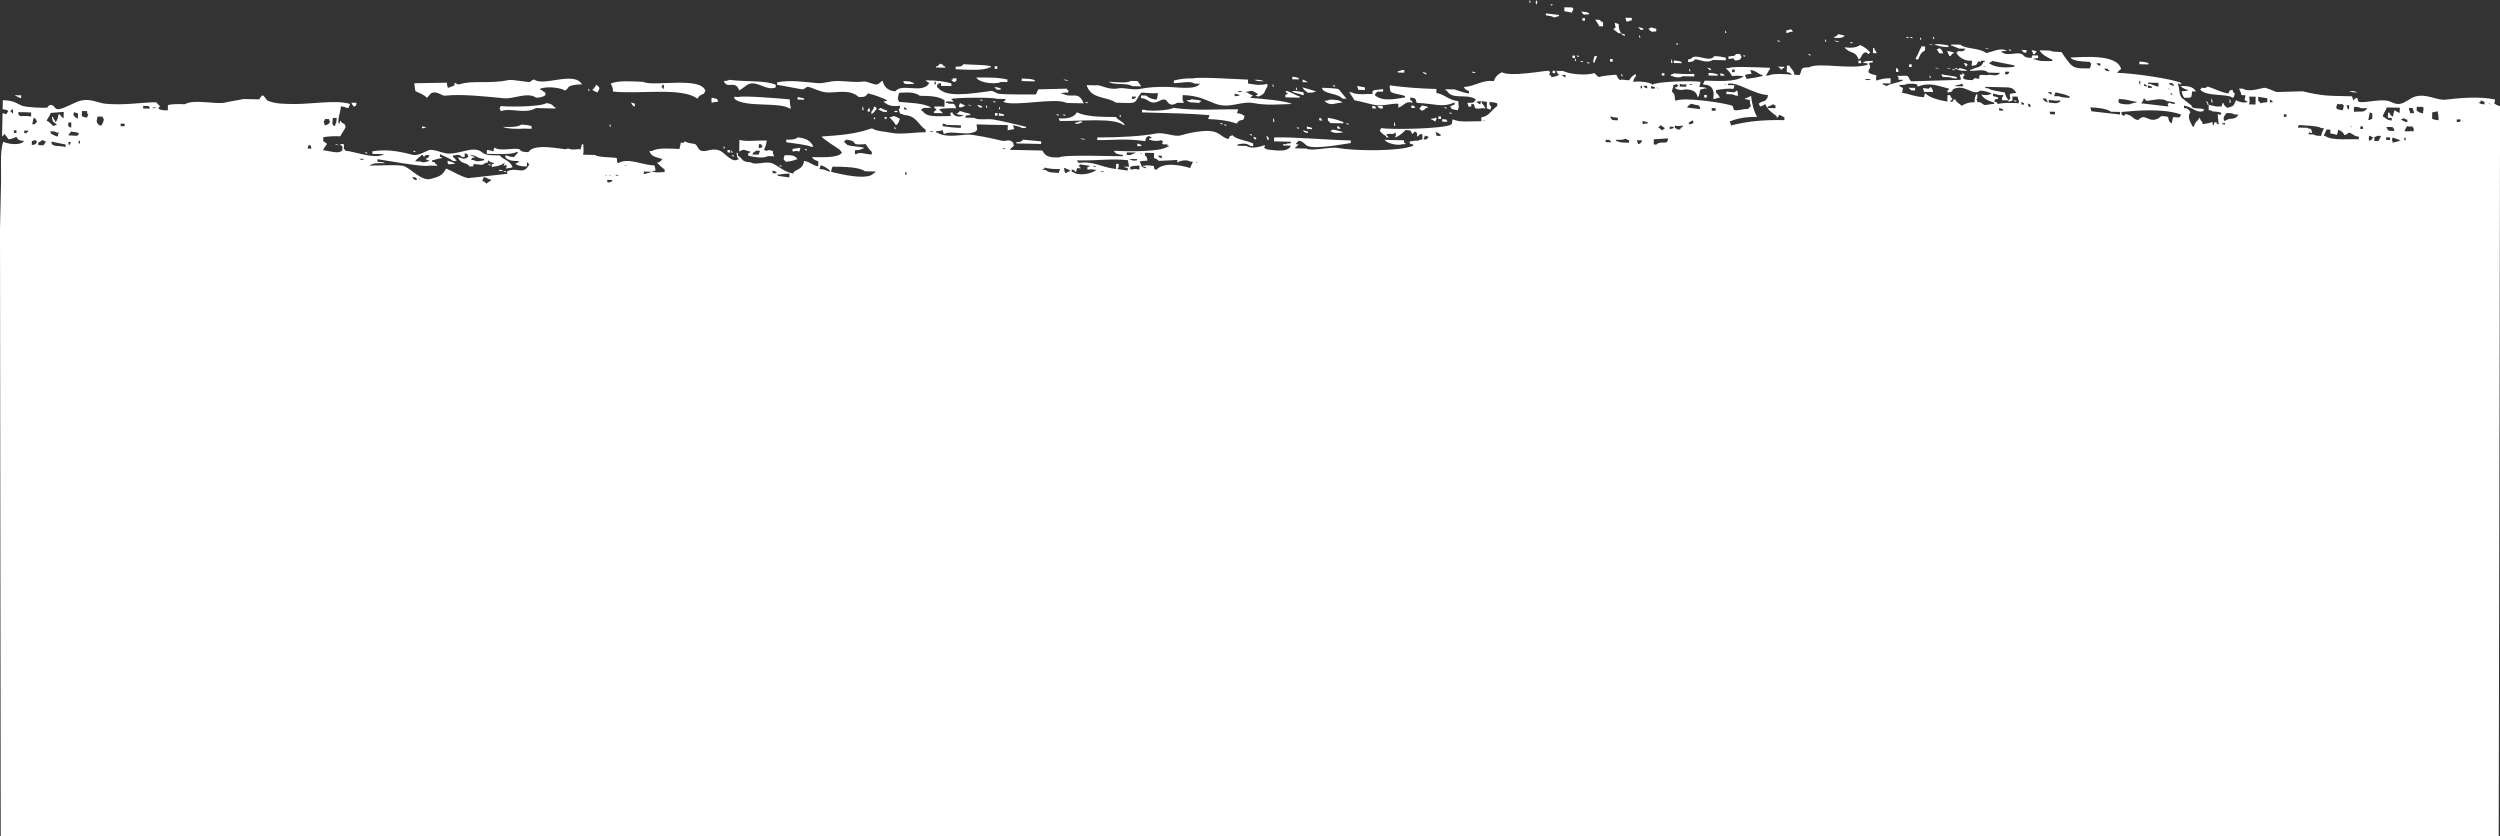 <?xml version="1.0" encoding="utf-8"?>
<!-- Generator: Adobe Illustrator 16.0.1, SVG Export Plug-In . SVG Version: 6.00 Build 0)  -->
<!DOCTYPE svg PUBLIC "-//W3C//DTD SVG 1.1//EN" "http://www.w3.org/Graphics/SVG/1.1/DTD/svg11.dtd">
<svg version="1.1" id="Слой_1" xmlns="http://www.w3.org/2000/svg" xmlns:xlink="http://www.w3.org/1999/xlink" x="0px" y="0px"
viewBox="0 0 461.416 154.378" enable-background="new 0 0 461.416 154.378"
	 xml:space="preserve" preserveAspectRatio="none">
<rect x="0" y="0" width="461.416" height="154.378" fill="#333333" stroke="none"/>
<path fill="#fff" fill-rule="evenodd" clip-rule="evenodd" d="M61.804,26.566c0.496,0.1,0.46,0.068,0.714,0.256
	C62.022,26.722,62.058,26.753,61.804,26.566z M82.62,29.667c0.331,0.119,1.157,0.308,1.429,0.512
	C82.877,30.303,82.56,30.615,82.62,29.667z M90.527,30.323c-0.002,0.08-0.003,0.16-0.005,0.24c-0.417-0.161-0.232-0.051-0.475-0.25
	C90.208,30.315,90.367,30.319,90.527,30.323z M92.186,31.32c0.496,0.1,0.46,0.068,0.715,0.256c-0.16-0.004-0.32-0.007-0.48-0.011
	C92.254,31.593,91.954,31.567,92.186,31.32z M93.38,31.586c-0.001,0.08-0.003,0.16-0.005,0.24c-0.418-0.161-0.232-0.052-0.475-0.25
	C93.06,31.579,93.22,31.583,93.38,31.586z M165.164,20.453c0.16,0.003,0.32,0.007,0.48,0.01c-0.002,0.08-0.003,0.16-0.005,0.24
	c-0.08-0.002-0.16-0.003-0.24-0.005C165.232,20.726,164.932,20.7,165.164,20.453z M165.09,23.812c0.003-0.16,0.007-0.32,0.011-0.48
	c0.188,0.25,0.083,0.068,0.229,0.485C165.25,23.815,165.17,23.813,165.09,23.812z M164.903,21.407
	c0.562,0.15,0.748,0.291,1.189,0.506c-0.243,0.674-0.308,1.013-0.746,1.184c-0.343-0.691-0.757-0.898-1.168-1.466
	C164.678,21.553,164.641,21.583,164.903,21.407z M163.453,21.855c-0.002,0.08-0.003,0.16-0.005,0.24
	c-0.188-0.249-0.083-0.067-0.229-0.485c0.16,0.003,0.32,0.007,0.48,0.01c-0.001,0.08-0.003,0.16-0.005,0.24
	C163.613,21.858,163.533,21.857,163.453,21.855z M162.05,20.144c0.424-0.142,0.234-0.041,0.485-0.229
	c0.444,0.211,0.632,0.345,1.189,0.506c-0.002,0.08-0.004,0.16-0.005,0.24c-0.24-0.005-0.48-0.011-0.72-0.016
	C162.796,20.484,162.252,20.307,162.05,20.144z M161.288,22.047c0.003-0.16,0.007-0.32,0.01-0.479
	C161.558,21.971,161.717,21.833,161.288,22.047z M160.84,20.597c0.31-0.319,0.337-0.417,0.501-0.949
	c0.585,0.324,0.166-0.099,0.469,0.491c-0.454,0.353-0.426,0.657-0.981,0.938C160.833,20.917,160.836,20.757,160.84,20.597z
	 M160.6,20.591c-0.16-0.003-0.32-0.007-0.48-0.01c0.001-0.08,0.003-0.16,0.005-0.24c0.198-0.241,0.086-0.064,0.25-0.475
	C160.551,20.128,160.515,20.097,160.6,20.591z M159.166,20.32c0.005-0.24,0.011-0.48,0.016-0.72c0.174,0.262,0.139,0.23,0.224,0.725
	C159.326,20.323,159.246,20.321,159.166,20.32z M177.198,19.039c0.299,0.133,0.722,0.303,0.949,0.501
	C177.164,19.969,176.704,19.991,177.198,19.039z M178.633,19.31c0.496,0.101,0.46,0.068,0.714,0.256
	C178.851,19.466,178.887,19.498,178.633,19.31z M181.261,19.849c-0.16-0.003-0.32-0.007-0.479-0.011
	c-0.173-0.213-0.296-0.277-0.469-0.49c0.557,0.083,0.592,0.122,0.954,0.261C181.265,19.688,181.263,19.769,181.261,19.849z
	 M181.288,18.649c-0.417-0.161-0.232-0.051-0.475-0.25c0.16,0.003,0.32,0.007,0.48,0.011
	C181.292,18.489,181.29,18.569,181.288,18.649z M182.221,19.87c-0.08-0.001-0.16-0.003-0.24-0.005c0.003-0.16,0.007-0.32,0.01-0.48
	C182.179,19.634,182.076,19.452,182.221,19.87z M183.688,18.702c-0.002,0.08-0.003,0.16-0.005,0.24
	c-0.417-0.161-0.232-0.051-0.475-0.25C183.368,18.695,183.527,18.699,183.688,18.702z M184.109,21.352
	c-0.16-0.003-0.32-0.007-0.48-0.011c0.003-0.16,0.007-0.32,0.011-0.48c0.16,0.004,0.32,0.007,0.48,0.011
	C184.116,21.032,184.112,21.192,184.109,21.352z M184.615,20.163c-0.08-0.002-0.16-0.003-0.24-0.005
	c0.003-0.16,0.007-0.32,0.011-0.48C184.574,19.927,184.47,19.746,184.615,20.163z M185.309,21.378
	c-0.32-0.007-0.64-0.014-0.96-0.021c0.003-0.16,0.007-0.32,0.011-0.48c0.318,0.087,0.636,0.174,0.955,0.261
	C185.312,21.219,185.31,21.299,185.309,21.378z M187.602,26.23c0.858-0.048,0.801-0.008,1.21-0.453
	c1.118,0.104,2.236,0.209,3.354,0.314c-0.003,0.16-0.007,0.32-0.011,0.48c-1.52-0.034-3.04-0.067-4.559-0.101
	C187.598,26.391,187.6,26.311,187.602,26.23z M210.631,26.98c-0.24-0.005-0.48-0.011-0.72-0.016c0.004-0.16,0.007-0.32,0.011-0.479
	c0.238,0.085,0.477,0.17,0.715,0.256C210.634,26.82,210.632,26.9,210.631,26.98z M259.371,26.619c-0.16-0.003-0.32-0.007-0.48-0.01
	c-0.92,0.329-2.877-0.118-3.343-0.794c1.2,0.026,2.4,0.053,3.599,0.08c-0.003,0.16-0.007,0.32-0.01,0.48
	c0.08,0.002,0.16,0.003,0.24,0.005C259.374,26.459,259.373,26.54,259.371,26.619z M314.546,17.519
	c0.16,0.003,0.32,0.007,0.479,0.011c-0.003,0.16-0.007,0.32-0.01,0.479c-0.16-0.003-0.32-0.007-0.48-0.01
	C314.539,17.838,314.542,17.678,314.546,17.519z M320.565,16.691c0.187,0.288,0.177,0.408,0.219,0.965
	c-0.16-0.004-0.32-0.007-0.48-0.011c-0.499-0.318-0.872-0.231-1.674-0.277c0.003-0.16,0.007-0.32,0.011-0.479
	C319.81,16.983,319.995,17.256,320.565,16.691z M461.176,154.378H0.136L0,42.298c0.066-2.978,0.132-5.957,0.198-8.934
	c0.05-2.24-0.238-5.392,0.399-7.193c1.114,0.499,3.277,0.69,3.844-0.155c-1.004-0.096-1.01-0.149-1.424-0.752
	c-0.54,0.228-0.691,0.351-1.45,0.448c-0.233-0.325-0.466-0.65-0.699-0.976c-0.213,0.173-0.277,0.296-0.49,0.47
	c0.032-1.44,0.064-2.879,0.096-4.319c0.706,0.103,0.486,0.492,0.965-0.218c0.065-0.231,0.19-0.087,0.005-0.24
	c-0.279-0.199-0.399-0.194-0.955-0.261c0.012-0.56,0.025-1.12,0.037-1.68c2.167,0.057,2.654,0.69,3.578,1.04
	c0.783,0.296,4.088,0.427,4.554,0.341c0.269-0.049,0.229-0.637,0.97-0.458c0.416,0.1,0.521,0.819,1.184,0.747
	c1.111-0.122,2.823-1.272,4.116-1.589c1.762-0.432,3.287,0.471,4.548,0.581c3.721,0.325,6.478-0.263,9.369-0.272
	c0.231,0.332,0.453,0.444,0.704,0.736c-0.407,0.349-0.248,0.168-0.25,0.475c0.366,0.26,0.975,0.269,1.674,0.277
	c0.007-0.32,0.014-0.64,0.021-0.959c0.756-0.242,2.024-0.211,3.125-0.171c1.677-1.008,5.705,0.1,7.449-0.315
	c1.053-0.25,2.086-0.362,3.375-0.646c0.96,0.021,1.92,0.042,2.879,0.064c0.15-0.052,0.412-0.86,0.736-0.704
	c0.277,0.133,0.584,0.844,0.938,0.981c1.463,0.568,2.766,0.542,4.548,0.581c3.159,0.069,8.136-0.831,10.563-0.006
	c-0.085,0.238-0.17,0.477-0.256,0.714c-0.16-0.003-0.32-0.007-0.48-0.01c-0.279-0.199-0.399-0.194-0.954-0.261
	c-0.092,1.28-0.751,2.546-0.314,3.354c0.1-0.496,0.068-0.46,0.256-0.715c0.506,0.926,0.697,0.081,0.933,1.221
	c-0.332,0.553-0.665,1.105-0.997,1.658c-1.162-0.045-2.275,0.016-3.125,0.171c-0.005,0.24-0.011,0.48-0.016,0.72
	c0.236,0.166,0.473,0.331,0.709,0.496c-0.282,0.503-0.506,0.635-0.747,1.184c1.023,0.113,2.531,0.567,3.114,0.309
	c0.614-0.338,0.373-0.098,0.501-0.949c-0.281-0.214-0.266-0.203-0.469-0.49c0.24,0.005,0.48,0.01,0.72,0.016
	c-0.007,0.32-0.014,0.64-0.021,0.96c0.08,0.001,0.16,0.003,0.24,0.005c-0.001,0.08-0.003,0.16-0.005,0.24
	c1.664,0.083,5.502,1.691,7.188,0.639c-0.72-0.016-1.439-0.032-2.159-0.048c0.003-0.16,0.007-0.32,0.011-0.48
	c3.055-0.514,5.746,0.231,7.427,0.645c1.078,0.265,2.461-0.733,3.141-0.891c0.595-0.138,2.15,0.408,2.629,0.539
	c2.284,0.626,4.973-1.307,6.729-0.331c0.948,0.739,1.163,0.761,3.583,0.799c0.564,0.726,1.683,0.916,2.122,1.728
	c0.188,0.249,0.084,0.067,0.229,0.485c-0.402,0.071-0.803,0.142-1.205,0.213c0.108-0.542,0.226-0.255,0.016-0.72
	c-0.25,0.188-0.068,0.084-0.485,0.229c0.083-0.158,0.167-0.316,0.25-0.475c-0.08-0.001-0.16-0.003-0.24-0.005
	c-0.441,0.436-1.306,0.543-2.175,0.672c0.003-0.16,0.007-0.32,0.01-0.479c0.424-0.142,0.234-0.041,0.485-0.229
	c-0.762-0.138-0.696-0.225-1.189-0.506c-0.106,0.626,0.171,0.318-0.491,0.469c-0.556,0.547-0.939,0.29-2.165,0.192
	c-0.106,0.605,0.131,0.382-0.73,0.464c-0.467-0.757-1.435-0.479-1.893-1.243c-0.188-0.249-0.083-0.067-0.229-0.485
	c0.716,0.259,1.465,0.532,1.925-0.197c-0.465-0.366,0.142-0.339-0.709-0.496c-0.065,0.863,0.345,0.505-0.496,0.709
	c-0.538-0.645-0.81-0.436-1.674-0.277c-0.002,0.08-0.004,0.16-0.005,0.24c0.359,0.253,0.464,0.37,0.704,0.736
	c-0.24-0.005-0.479-0.011-0.72-0.016c-0.553-0.506-1.748-0.879-2.373-1.253c-0.004,0.16-0.007,0.32-0.011,0.48
	c0.417,0.161,0.232,0.051,0.475,0.25c-0.843,0.078-1.186,0.275-1.93,0.437c-0.002,0.08-0.003,0.16-0.005,0.24
	c0.774,0.216,0.369-0.109,0.709,0.496c0.08,0.002,0.16,0.004,0.24,0.005c-0.002,0.08-0.004,0.16-0.005,0.24
	c-0.48-0.011-0.96-0.021-1.44-0.032c-0.755,0.399-8.309-1.028-9.576-1.172c-0.003,0.16-0.007,0.32-0.011,0.479
	c0.653,0.013,1.103,0.034,1.435,0.272c-1.2-0.073-2.252-0.077-2.89,0.416c1.715,0.033,5.569-0.247,6.479,0.144
	c1.31,0.562,3.317,2.932,4.991,2.271c1.658-0.434,2.008-0.701,2.682-1.861c1.404,0.583,2.629,1.459,4.042,1.77l7.219-0.8
	c0.003-0.16,0.007-0.32,0.011-0.48c2.006-0.864,2.988,0.904,4.111-1.349c-0.08-0.002-0.16-0.003-0.24-0.005
	c0.001-0.08,0.003-0.16,0.005-0.24c-0.08-0.002-0.16-0.004-0.24-0.005c-0.005,0.24-0.011,0.48-0.016,0.72
	c-1-0.005-1.637-0.091-2.149-0.528c0.578-0.189,0.397-0.087,0.73-0.464c-1.074,0.008-1.842-0.067-2.389-0.533
	c-0.188-0.249-0.083-0.067-0.229-0.485c0.16,0.003,0.32,0.007,0.479,0.01c0.306,0.218,0.587,0.228,1.195,0.267
	c0.318-0.433,0.481-0.4,0.741-0.944c-0.08-0.001-0.16-0.003-0.24-0.005c-0.989,0.598-4.14,0.339-5.529,0.358
	c0.005-0.24,0.011-0.48,0.016-0.72c0.626,0.052,0.813,0.121,1.195,0.266c0.1-0.496,0.068-0.46,0.256-0.714
	c0.809,0.804,3.788-0.053,4.553,0.341c0.36,0.277,0.262,0.483,1.669,0.517c0.983-1.825,6.578-0.405,6.975-0.565
	c0.507-0.206,0.384-0.046,0.72,0.016c0.986,0.183,1.09-0.118,1.919,0.042c0.087-0.318,0.174-0.636,0.261-0.954
	c0.08,0.001,0.16,0.003,0.24,0.005c0.019,1.012,0.13,1.302-0.042,1.92c0.72,0.016,1.44,0.032,2.16,0.048
	c0.739,0.488,3.193,0.391,4.068,0.57c0.035,0.56,0.031,0.679,0.219,0.965c1.875-1.144,4.74,0.419,6.713,0.389
	c0.121,0.367,0.153,0.41,0.219,0.965c0,0-0.955,0.084-0.485,0.229c0.08,0.002,0.16,0.003,0.24,0.005
	c0.455,0.221,1.267,0.004,1.919,0.042c0.003-0.16,0.007-0.32,0.011-0.48c-0.482-0.334-0.994-0.813-1.413-1.231
	c0.648-0.2,0.626-0.233,0.976-0.699c-0.964-0.347-2.102-0.371-2.368-1.493c0.16,0.003,0.32,0.007,0.48,0.011
	c1.063-0.661,3.422-0.433,5.049-0.368c0.089-0.398,0.178-0.796,0.267-1.195c0.627,0.016,0.205,0.316,0.725-0.224
	c0.79,0.443,1.66,0.394,1.909,0.522c0.418,0.217,0.512,1.033,1.173,1.227c0.989,0.29,2.094-0.707,3.599,0.08
	c0.655,0.342,2.183,2.241,3.087,1.509c0.08,0.002,0.16,0.003,0.24,0.005c-0.334-0.501-0.366-0.32-0.453-1.21
	c0.08,0.002,0.16,0.003,0.24,0.005c-0.003,0.16-0.007,0.32-0.01,0.48c1.013,0.614,0.559,1.163,2.373,1.252
	c1.119,0.687,2.905-0.448,4.314,0.336c1.125,0.626,1.838,1.359,3.562,1.759c0.03-0.837,1.784-0.541,1.973-2.357
	c1.349,0.284,1.252,0.722,2.618,1.018c0.007-0.32,0.014-0.64,0.021-0.96c-0.678-0.187-0.832-0.278-1.184-0.746
	c1.148-0.03,4.886,0.265,5.54-0.838c-0.351-0.38-0.177-0.445-0.704-0.735c0,0-2.903-1.889-3.072-2.229
	c3.296-0.251,6.135-0.401,9.155-1.478c0.08,0.002,0.16,0.004,0.24,0.005c0.8,0.515,2.298,0.541,3.583,0.8
	c1.764,0.355,4.467-0.173,6.244-0.102c0.003-0.16,0.007-0.32,0.01-0.48c-1.459-0.964-1.624-2.588-4.021-2.729
	c-0.285-0.208-0.218-0.091-0.714-0.256c-0.075-0.242-0.149-0.483-0.224-0.725c0.186-0.253,0.149-0.224,0.256-0.714
	c-1.389,0.14-2.176,0.046-3.103-0.789c0.5-0.078,0.463-0.048,0.725-0.224c-1.108-0.516-2.22-0.958-3.573-1.279
	c-0.461,0.636-0.585,0.674-1.695,0.683c-1.602-1.455-3.648-0.832-5.743-0.847c-1.174-0.009-2.778-0.857-3.578-1.04
	c-0.406-0.093-0.638,0.549-1.21,0.453c-1.721-0.287-2.985-0.588-4.543-0.821c0.003-0.16,0.007-0.32,0.01-0.48
	c2.715-0.445,4.704-0.07,7.438,0.165c1.266,0.109,2.194-0.43,3.85-0.395c1.766,0.038,3.225,0.312,4.559,0.101
	c0.827-0.13,1.901,0.659,2.628,0.538c0.225-0.037,0.72-0.568,0.976-0.698c0.3,1.169,0.942,1.839,2.357,1.973
	c1.179-1.628,5.094,0.571,6.276-1.542c-0.298-0.163-0.491-0.272-0.709-0.496c1.983,0,3.633,0.199,4.789,0.586
	c-0.004,0.16-0.007,0.32-0.011,0.479c-0.64-0.014-1.28-0.028-1.919-0.042c0.003-0.16,0.007-0.32,0.01-0.48
	c-0.16-0.004-0.32-0.007-0.479-0.011c-0.002,0.08-0.004,0.16-0.005,0.24c-0.08-0.001-0.16-0.003-0.24-0.005
	c-0.003,0.16-0.007,0.32-0.01,0.48c0.433,0.318,0.4,0.481,0.944,0.741c1.852,1.208,7.324,0.163,9.123-0.038
	c0.177-0.02,1.071,0.476,1.189,0.506c0.788,0.203,6.939,0.164,6.958,0.154c0.108-0.056,0.393-0.889,0.501-0.949
	c1.761-0.041,3.522-0.082,5.284-0.123c-0.001,0.08-0.003,0.16-0.005,0.24c0.08,0.002,0.16,0.003,0.24,0.005
	c-0.003,0.16-0.007,0.32-0.011,0.48c-0.652-0.016-1.103-0.015-1.445,0.208c0.16,0.003,0.32,0.007,0.48,0.011
	c1.607,0.925,2.84-0.667,3.802,1.765c-1.04-0.023-2.08-0.046-3.119-0.069c-2.096-1.092-10.111,0.805-11.757-0.26
	c0.599-0.297,0.161,0.106,0.491-0.469c-0.56-0.012-1.12-0.025-1.68-0.037c-0.467-0.315-7.978-0.25-8.403,0.054
	c0.281,0.215,0.266,0.204,0.469,0.491c-0.938-0.069-0.631-0.105-1.439-0.032c-0.002,0.08-0.003,0.16-0.005,0.24
	c0.08,0.002,0.16,0.003,0.24,0.005c0.841,0.471,1.307-0.394,1.659,0.997c-0.337-0.021-2.254-0.081-3.125,0.171
	c0.231,0.332,0.453,0.443,0.704,0.736c-0.56-0.013-1.12-0.025-1.68-0.038c0.002-0.08,0.004-0.16,0.005-0.24
	c0.291-0.202,0.274-0.191,0.491-0.469c-0.585-0.324-0.166,0.099-0.469-0.491c0.16,0.004,0.32,0.007,0.479,0.011
	c0.176-0.065,0.694-0.007,1.44,0.032c0.009-0.4,0.018-0.8,0.026-1.2c-1.093-0.713-2.533-0.815-4.543-0.82
	c-1.111-0.797-2.379-0.611-3.828-0.565c-0.143,0.381-0.205,0.572-0.267,1.194c0.188,0.249,0.083,0.067,0.229,0.485
	c1.745,0.185,4.79,0.213,5.978,1.092c-0.16-0.003-0.32-0.007-0.48-0.011c-0.377,0.191-0.971-0.265-1.45,0.448
	c0.585,0.306,0.361,0.433,0.944,0.741c0.826,0.565,3.269,0.344,4.554,0.341c0.015-0.759-0.399-0.332,0.256-0.715
	c0.264,0.811,1.373,1.084,2.149,0.528c-0.653-0.013-1.103-0.034-1.435-0.271c0.08,0.001,0.16,0.003,0.24,0.005
	c0.183-0.205,0.309-0.264,0.491-0.469c0.515,0.192,1.324,0.387,1.909,0.522c-0.001,0.08-0.003,0.16-0.005,0.24
	c-0.861,0.081-0.602-0.126-0.971,0.459c0.56,0.012,1.12,0.024,1.68,0.037c0.807,0.512,2.416,0.111,3.594,0.319
	c1.676,0.297,4.059,0.85,5.972,1.333c-0.002,0.08-0.004,0.16-0.005,0.24c-0.24-0.005-0.48-0.011-0.72-0.016
	c-0.384-0.25-0.905-0.354-1.669-0.517c0.075,0.242,0.149,0.483,0.224,0.725c-0.401,0.071-0.803,0.143-1.205,0.214
	c0.007-0.32,0.014-0.64,0.021-0.96c-2.581-0.045-3.087-0.041-5.759-0.127c0.045,0.768,0.222,0.771-0.026,1.2
	c-1.608,1.098-4.527-0.209-6.015,0.587c-0.075-0.242-0.149-0.483-0.224-0.725c-0.388,0.125-0.581,0.179-1.205,0.213
	c-0.002,0.08-0.004,0.16-0.005,0.24c0.08,0.002,0.16,0.003,0.24,0.005c1.387,0.943,3.836,0.477,5.513,0.362
	c0.966-0.066,4.714,0.724,6.217,1.098c1.155,0.287,1.27-0.384,2.154,0.288c0.175,0.261,0.139,0.23,0.224,0.725
	c-0.37,0.236-0.48,0.349-0.736,0.704c2,0.044,3.999,0.088,5.999,0.133c0.634,1.122,1.209,1.304,3.093,1.269
	c0.98-0.588,10.966-0.16,11.768-0.22c0.002-0.08,0.003-0.16,0.005-0.24c-0.831-0.083-1.338-0.156-1.664-0.757
	c2.39,0.131,8.571,0.22,9.859-0.742c0.08,0.001,0.16,0.003,0.24,0.005c0.002-0.08,0.004-0.16,0.005-0.24
	c-0.08-0.002-0.16-0.003-0.24-0.005c0.001-0.08,0.003-0.16,0.005-0.24c-0.583,0.069-0.213,0.074-0.959-0.021
	c0.11-0.702,0.399-0.292-0.224-0.725c-0.406,0.233-1.624,0.14-1.919-0.042c-0.08-0.001-0.16-0.003-0.24-0.005
	c0.001-0.08,0.003-0.16,0.005-0.24c0.424-0.142,0.234-0.041,0.485-0.229c-0.417-0.161-0.232-0.051-0.475-0.25
	c-0.424,0.142-0.234,0.041-0.485,0.229c-0.186,0.253-0.149,0.224-0.256,0.714c-3.994-0.525-5.171-0.157-8.877-0.196
	c0.003-0.16,0.007-0.32,0.01-0.48c3.861,0.017,8.403-0.233,10.819-0.721c1.525-0.308,3.415,0.671,4.554,0.341
	c1.133-0.329,4.746-1.266,6.494-0.577c1.146,0.452,1.143,0.933,2.373,1.253c0.284-0.683,0.051-0.441,0.736-0.704
	c0.614,0.78,2.262,0.847,3.807,1.524c-0.004,0.16-0.007,0.32-0.011,0.48c-0.16-0.003-0.32-0.007-0.48-0.011
	c-0.837-0.636-1.457-0.449-2.394-0.293c-0.002,0.08-0.003,0.16-0.005,0.24c0.56,0.012,1.12,0.024,1.68,0.037
	c0.861,0.629,2.608,0.125,3.364-0.166c-0.019,0.758-0.414,0.313,0.224,0.725c0.344,0.181,3.168,0.496,3.839,0.085
	c0.502-0.273,0.455-0.154,0.735-0.704c-0.479-0.011-0.959-0.021-1.439-0.032c0.001-0.08,0.003-0.16,0.005-0.24
	c0.16,0.004,0.32,0.007,0.48,0.011c0.448-0.263,0.45-0.037,0.965-0.219c0.002-0.08,0.003-0.16,0.005-0.24
	c-1.04-0.023-2.08-0.046-3.119-0.069c0.005-0.24,0.011-0.48,0.016-0.72c3.834-0.116,8.797,0.417,14.151,0.554
	c-0.003,0.16-0.007,0.32-0.011,0.479c-0.711,0.07-6.386,1.214-7.934,0.545c-0.617-0.267-0.68-0.792-1.659-0.997
	c-0.214,0.281-0.203,0.265-0.49,0.469c0.123,0.427,0.063,0.131,0.475,0.25c0,0-0.651,0.578-0.736,0.704
	c0.72,0.016,1.439,0.032,2.159,0.048c0.961,0.557,4.313-0.371,5.764-0.112c3.211,0.571,11.477,0.662,13.933-0.412
	c0.001-0.08,0.003-0.16,0.005-0.24c-0.774-0.216-0.369,0.109-0.709-0.496c0.454-0.146,0.944-0.208,1.685-0.203
	c0.261-0.175,0.23-0.139,0.725-0.224c0.007-0.32,0.014-0.64,0.021-0.959c-0.16-0.004-0.32-0.007-0.479-0.011
	c-0.215,0.281-0.204,0.266-0.491,0.469c-0.081-0.861,0.126-0.601-0.458-0.97c-0.215,0.281-0.204,0.265-0.491,0.469
	c-0.288-0.784-0.197-0.636-1.184-0.747c-0.498,0.511-1.23,1.145-1.952,1.397c0.136-0.526,0.281-0.47,0.021-0.959
	c-0.494,0.663-0.851-0.021-1.69,0.443c0.281,0.214,0.266,0.203,0.469,0.49c-0.16-0.003-0.32-0.007-0.479-0.011
	c0.001-0.08,0.003-0.16,0.005-0.24c-0.516-0.234-0.843-0.593-1.178-0.986c0.198-0.241,0.086-0.064,0.25-0.475
	c1.771,0.301,11.639,0.16,12.978-0.673c0.283-0.437,0.057-0.448,0.261-0.955c1.307,0.614,3.161,0.343,5.273,0.357
	c0.005-0.24,0.011-0.48,0.016-0.72c1.511-0.267,1.628-1.127,2.927-2.096c0.003-0.16,0.007-0.32,0.01-0.48
	c-0.411-0.153-0.751-0.23-1.434-0.272c-0.004,0.16-0.007,0.32-0.011,0.48c0.308,0.424,0.406,0.395,0.224,0.725
	c-0.002,0.08-0.004,0.16-0.005,0.24c-0.238-0.085-0.477-0.17-0.715-0.256c0.009-0.4,0.018-0.8,0.027-1.2
	c-0.481-0.063-0.743-0.106-0.995-0.117c-0.028-0.051-0.055-0.044-0.08-0.001c-0.224-0.003-0.456,0.018-0.844,0.075
	c0.212,0.265-0.02,0.02,0.234,0.246c0.241,0.198,0.064,0.086,0.475,0.25c0,0,0.059-0.44,0.135-0.571c0.026,0,0.053,0,0.08,0.001
	c0.012,0.021,0.023,0.05,0.035,0.096c-0.001,0.08-0.003,0.16-0.005,0.24c0.281,0.281,0.495,0.622,0.699,0.976
	c-0.16-0.004-0.32-0.007-0.48-0.011c-0.204-0.095-0.779,0.249-1.439-0.032c-0.075-0.241-0.149-0.483-0.224-0.725
	c-0.16-0.004-0.32-0.007-0.48-0.011c-0.003,0.16-0.007,0.32-0.011,0.479c-0.16-0.003-0.32-0.007-0.479-0.01
	c-0.075-0.242-0.149-0.484-0.224-0.725c0.936,0.027,1.077,0.143,1.45-0.448c0.065-0.231,0.19-0.087,0.005-0.24
	c-1.732-1.047-4.301,0.239-5.247-1.557c-0.08-0.002-0.16-0.003-0.24-0.005c0.002-0.08,0.003-0.16,0.005-0.24
	c0.56,0.012,1.12,0.025,1.68,0.037c0.383,0.169,1.765,0.61,2.624,0.778c0.003-0.16,0.007-0.32,0.01-0.48
	c-0.54-0.252-0.662-0.194-0.944-0.741c2.129-0.125,3.471-1.405,5.545-1.078c0.198-0.78,0.843-1.36,1.477-1.647
	c1.479,0.863,7.148-0.188,8.649-0.289c0.212,0.265-0.019,0.02,0.234,0.245c-0.11,0.702-0.399,0.292,0.224,0.725
	c-0.002,0.08-0.003,0.16-0.005,0.24c0.495-0.081,1.111-0.204,1.45-0.448c-0.382-0.333-0.266-0.16-0.464-0.73
	c0.4,0.009,0.8,0.018,1.2,0.026c1.235,0.632,4.556,0.877,5.753,0.368c0.305,0.199,0.458,0.641,0.944,0.741
	c0.658-0.261,3.057-0.44,3.13-0.411c0.337,0.452,0.157,0.648,0.698,0.976c0.488-0.198,0.776,0.021,1.68,0.037
	c0.357-0.573,0.618-0.849,1.227-1.173c-0.004,0.16-0.007,0.32-0.011,0.48c-0.31,0.319-0.337,0.417-0.501,0.949
	c0.16,0.003,0.32,0.007,0.48,0.011c0.299-0.118,2.652,0.03,3.109,0.549c0.625-0.545,6.97-0.796,8.894-0.523
	c-0.087,0.318-0.174,0.637-0.261,0.955c0.653,0.013,1.103,0.034,1.435,0.272c-0.16-0.004-0.32-0.007-0.48-0.011
	c-0.432,0.282-0.42-0.006-0.725,0.224c-0.281,0.443-0.022,0.847-0.512,1.429c-0.225-1.134-0.972-1.473-2.368-1.493
	c-0.312,0.173-1.292,0.204-1.914-0.283c0.578-0.189,0.396-0.087,0.73-0.464c-0.08-0.001-0.16-0.003-0.24-0.005
	c0.002-0.08,0.003-0.16,0.005-0.24c-0.242,0.075-0.483,0.149-0.725,0.224c-0.024,0.604-0.059,0.264-0.267,1.194
	c0.82,0.646,0.366,1.032,0.683,1.696c1.62-0.794,9.782,0.504,10.542,0.953c0.075,0.242,0.149,0.483,0.224,0.726
	c0.606,0.26,1.518-0.198,2.645-0.182c0.214-0.281,0.204-0.266,0.491-0.469c-0.125-0.388-0.179-0.581-0.213-1.205
	c-0.558-0.059-0.677-0.061-0.955-0.261c0.796-0.143,0.566-0.226,1.21-0.453c0.149,1.418,0.502,2.815,1.115,3.865
	c-2.028-0.043-3.767,0.279-5.06,0.849c0.142,0.424,0.041,0.234,0.229,0.485c-0.001,0.08-0.003,0.16-0.005,0.24
	c3.548-0.892,6.397-1.043,9.864-0.981c0.004-0.16,0.007-0.32,0.011-0.48c-0.418-0.24-0.396-0.311-0.949-0.501
	c-0.021,0.023-0.331,0.686-0.49,0.47c0.001-0.08,0.003-0.16,0.005-0.24c-0.867-0.611-1.665-1.142-2.112-2.207
	c-0.429,0.221-0.41,0.292-0.97,0.458c-0.142-0.424-0.042-0.234-0.229-0.485c0.224-0.255-0.018-0.021,0.245-0.234
	c0.508-0.332,0.858-0.132,1.216-0.693c0.186-0.253,0.149-0.224,0.256-0.714c-2.816-0.172-5.553-2.497-7.396-2.084
	c-0.002,0.08-0.004,0.16-0.005,0.24c0.4,0.009,0.8,0.018,1.2,0.027c-0.101,0.496-0.068,0.46-0.256,0.714
	c-0.52-0.225-2.296,0.058-3.125,0.171c-0.003,0.16-0.007,0.32-0.011,0.48c0.358,0.323,0.497,0.466,0.698,0.976
	c-0.16-0.003-0.32-0.007-0.479-0.011c-0.262,0.175-0.23,0.14-0.725,0.224c0.188-1.558-0.039-2.636-1.861-2.682
	c0.002-0.08,0.003-0.16,0.005-0.24c0.198-0.24,0.086-0.063,0.25-0.475c2.362,0.018,5.517,0.365,7.22-0.8
	c-1.026-0.128-1.128-0.134-2.16-0.048c-0.476-0.881-0.427-0.691-1.168-1.466c0.16,0.003,0.32,0.007,0.48,0.01
	c0.659-0.391,5.075-0.159,7.684-0.07c-0.002,0.08-0.003,0.16-0.005,0.24c-0.262,0.322-0.518,0.877-0.747,1.184
	c0.16,0.003,0.32,0.007,0.48,0.011c0.755-0.482,3.883-0.243,4.324-0.145c-0.366-0.447-0.204-0.339-0.949-0.501
	c0.009-0.4,0.018-0.8,0.027-1.2c0.16,0.003,0.32,0.007,0.48,0.011c0.358,0.813,0.724,0.626,0.922,1.701
	c0.32,0.007,0.64,0.014,0.96,0.021c0.555-1.104-0.012-1.392,1.711-1.402c1.798-0.998,7.686,0.491,10.813-0.48
	c0.002-0.08,0.004-0.16,0.005-0.24c-0.557-0.059-0.677-0.061-0.955-0.261c0.08,0.002,0.16,0.003,0.24,0.005
	c0.377-0.244,0.986-0.226,1.685-0.203c-0.001,0.08-0.003,0.16-0.005,0.24c-0.5,0.079-0.463,0.048-0.725,0.224
	c0.64,1.073-0.235,0.847-0.038,1.68c0.34,0.259,0.933,0.395,1.429,0.512c-0.059,0.754-0.131,0.357-0.021,0.959
	c0.852-0.231,1.338-0.444,2.65-0.421c-0.007,0.32-0.014,0.64-0.021,0.96c-0.479-0.011-0.959-0.021-1.439-0.032
	c-0.002,0.08-0.003,0.16-0.005,0.24c0.08,0.002,0.16,0.003,0.24,0.005c0.241,0.198,0.064,0.086,0.475,0.25
	c0.947-0.583,2.231-0.517,3.146-1.131c-0.32-0.007-0.64-0.014-0.96-0.021c0.011-0.683,0.191-0.09-0.224-0.725
	c0.531,0.07,1.658-0.092,1.919,0.042c0.164,0.084,0.379,0.857,0.698,0.976c3.042-0.093,6.086-0.185,9.128-0.278
	c-0.058-0.561-0.095-0.597-0.219-0.965c0.16,0.004,0.32,0.007,0.48,0.011c0.002-0.08,0.003-0.16,0.005-0.24
	c0.08,0.001,0.16,0.003,0.24,0.005c-0.001,0.08-0.003,0.16-0.005,0.24c0.08,0.002,0.16,0.003,0.24,0.005
	c-0.349,0.563-0.411,0.13-0.256,0.714c0.366,0.26,0.975,0.269,1.674,0.277c0.56-0.557,0.349-0.348,1.205-0.213
	c0.05-0.954,0.042-0.748,1.456-0.688c0.597-0.309,1.794,0.455,2.41-0.427c-0.72-0.016-1.44-0.032-2.16-0.048
	c-0.757-0.705-1.897-0.346-3.354-0.314c0.002-0.08,0.004-0.16,0.005-0.24c0.08,0.001,0.16,0.003,0.24,0.005
	c0.908-0.554,1.75-0.234,2.191-1.392c0.08,0.002,0.16,0.003,0.24,0.005c0.002-0.08,0.003-0.16,0.005-0.24
	c-0.24-0.005-0.48-0.011-0.72-0.016c-0.001,0.08-0.003,0.16-0.005,0.24c-0.08-0.001-0.16-0.003-0.24-0.005
	c0.002-0.08,0.004-0.16,0.005-0.24c-0.8,0.661-0.167,0.851-1.461,0.928c0.059-0.754,0.132-0.357,0.021-0.959
	c-0.926,0.195-2.433-0.474-2.848-1.503c0.08,0.002,0.16,0.003,0.24,0.005c0.001-0.08,0.003-0.16,0.005-0.24
	c0.936,0.028,1.077,0.144,1.451-0.448c-0.4-0.009-0.8-0.018-1.2-0.026c-0.238-0.172-0.953-0.33-1.189-0.507
	c-0.08-0.001-0.16-0.003-0.24-0.005c0.002-0.08,0.003-0.16,0.005-0.24c0.56,0.013,1.12,0.025,1.68,0.037
	c1.052,0.867,3.443,0.514,4.767,1.546c0.985-0.144,2.684-1.128,3.85-0.395c-0.608,0.004-0.893,0.009-1.205,0.213
	c0.08,0.002,0.16,0.004,0.24,0.005c1.001,0.812,2.555-0.034,3.594,0.32c0.576,0.196,0.248,0.715,1.904,0.762
	c0.081-0.623,0.006-0.472,1.21-0.453c-0.004,0.16-0.007,0.32-0.011,0.48c-0.56,0.034-0.679,0.031-0.965,0.219
	c0.16,0.003,0.32,0.007,0.48,0.01c0.585,0.408,2.13,0.317,3.114,0.309c0.002-0.08,0.004-0.16,0.005-0.24
	c-0.81-0.375-1.97-0.95-2.362-1.733c0.64,0.014,1.279,0.028,1.919,0.042c0.469,0.277,1.332,0.202,2.154,0.288
	c0.402,0.687,1.556,2.289,1.867,2.441c0.77,0.726,2.274,0.533,3.349,0.555c0.136-0.361,0.171-0.403,0.261-0.955
	c-0.08-0.002-0.16-0.003-0.24-0.005c0.002-0.08,0.003-0.16,0.005-0.24c-1.126-0.055-3.251-0.099-3.583-0.8
	c2.457-0.082,8.602-0.693,9.315,2.127c-0.37,0.237-0.48,0.349-0.736,0.704c2.49-0.007,10.869,1.174,11.96,1.945
	c-0.08-0.001-0.16-0.003-0.24-0.005c-0.002,0.08-0.004,0.16-0.005,0.24c-0.158-0.083-0.316-0.167-0.475-0.25
	c-0.002,0.08-0.003,0.16-0.005,0.24c0.376,0.681,0.07,1.53,0.667,2.416c0.609,0.512,1.314,1.02,1.887,1.482
	c-0.001,0.08-0.003,0.16-0.005,0.24c0.814,0.464,1.755,0.063,2.389,0.533c-0.08-0.002-0.16-0.003-0.24-0.005
	c-0.001,0.08-0.003,0.16-0.005,0.24c-1.552,0.336-1.743-0.682-3.578-1.04c-0.003,0.16-0.007,0.32-0.011,0.48
	c0.16,0.003,0.32,0.007,0.48,0.01c0.364,0.367,0.437,0.196,0.704,0.736c-0.673,0.941,0.089,1.929,0.421,2.65
	c0.08,0.002,0.16,0.004,0.24,0.005c0.25-1.067,0.621-0.784,0.997-1.658c0.188,0.249,0.083,0.067,0.229,0.485
	c0.563,0.439,0.115,0.454,0.464,0.73c0.294-0.124,1.157-0.107,1.69-0.443c0.079,0.5,0.048,0.463,0.224,0.725
	c0.216-0.774-0.109-0.369,0.496-0.709c0.297,0.599-0.107,0.161,0.469,0.49c-0.065-0.642-0.131-1.283-0.197-1.925
	c0.702,0.11,0.292,0.399,0.725-0.224c-0.446-0.167-0.934-0.249-1.674-0.277c-0.253-0.186-0.224-0.149-0.714-0.256
	c0.007-0.32,0.014-0.64,0.021-0.96c1.189,0.231,1.11,0.386,2.395,0.293c0.1-0.496,0.068-0.46,0.256-0.714
	c0.226,0.665,0.333,0.534,0.698,0.976c0.512-0.097,0.88-0.196,1.21-0.453c0.16-0.203,0.337-0.748,0.501-0.949
	c0.386,0.28,1.591,0.621,2.154,0.288c-0.896-0.437-0.519-0.149-0.453-1.21c-0.24-0.005-0.48-0.01-0.72-0.016
	c-0.125-0.568-0.257-0.76-0.453-1.21c0.24,0.005,0.48,0.011,0.72,0.016c1.016,0.667,2.931,0.022,3.845-0.155
	c0.463-0.09,1.887,0.637,2.383,0.773c1.601-0.045,3.203-0.089,4.804-0.134c1.103,0.27,3.204,0.792,5.743,0.847
	c1.12,0.025,2.239,0.05,3.359,0.074c0.075,0.242,0.149,0.483,0.224,0.725c0.3,0.16,0.044-0.181,0.245-0.234
	c0.162-0.077,0.324-0.153,0.485-0.229c0.075,0.242,0.149,0.483,0.224,0.725c0.783,0.389,3.896-0.55,5.524-0.118
	c0.638,0.17,1.309,0.668,2.149,0.528c1.04-0.174,1.896-1.115,2.911-1.376c2.061-0.531,3.975,0.793,5.508,0.602
	c2.636-0.328,6.287-0.625,9.123-0.038c-0.041,0.972-0.405,0.564,0.219,0.965c0.253,0.186,0.714,0.256,0.714,0.256L461.176,154.378z
	 M61.403,22.956c0.168,0.14,0.002,0.346,0.475,0.25c0.001-0.08,0.003-0.16,0.005-0.24c0.217-0.306,0.228-0.587,0.267-1.194
	c-0.24-0.005-0.48-0.011-0.72-0.016C61.393,22.5,61.267,22.719,61.403,22.956z M59.958,23.164c0.55-0.228,0.669-0.164,0.976-0.698
	c-0.188-0.25-0.084-0.068-0.229-0.485c-0.24-0.005-0.48-0.011-0.72-0.016c-0.161,0.417-0.051,0.232-0.25,0.475
	C59.809,22.681,59.884,22.922,59.958,23.164z M86.944,29.523c0.16,0.004,0.32,0.007,0.479,0.011c0.58,0.411,1.257,0.176,1.92,0.042
	c0.001-0.08,0.003-0.16,0.005-0.24c-1.498-0.135-1.172-0.605-2.624-0.778c0.203,0.16,0.747,0.337,0.949,0.501
	C86.892,29.241,87.311,28.934,86.944,29.523z M77.576,29.796c0.443,0.282,1.201,0.158,1.685-0.203
	c-0.496-0.101-0.46-0.068-0.714-0.256c0.502-0.273,0.455-0.154,0.736-0.704c-0.24-0.005-0.48-0.011-0.72-0.016
	c-0.174,0.132-0.018,0.346-0.485,0.229c0.001-0.08,0.003-0.16,0.005-0.24c-0.08-0.002-0.16-0.004-0.24-0.005
	c-0.426,0.43-0.862,0.655-1.226,1.173C76.936,29.782,77.256,29.789,77.576,29.796z M172.714,15.578
	c0.003-0.16,0.007-0.32,0.011-0.479c-0.08-0.002-0.16-0.004-0.24-0.005c-0.003,0.16-0.007,0.32-0.01,0.48
	C172.554,15.575,172.634,15.577,172.714,15.578z M166.859,19.77c0.079,0.63-0.185,0.311,0.47,0.491
	c0.001-0.08,0.003-0.16,0.005-0.24C167.176,19.937,167.018,19.854,166.859,19.77z M177.337,23.603
	c0.003-0.16,0.007-0.32,0.011-0.479c-0.88-0.02-1.76-0.039-2.64-0.059c-0.253-0.186-0.224-0.149-0.714-0.256
	c-0.003,0.16-0.007,0.32-0.011,0.48C174.987,23.426,176.052,23.573,177.337,23.603z M312.429,15.551
	c-0.24-0.005-0.48-0.011-0.72-0.016C312.117,15.756,312.011,15.755,312.429,15.551z M311.218,16.004
	c0.003-0.16,0.007-0.32,0.011-0.48c-0.627,0.136-0.459,0.102-1.2-0.026c-0.003,0.16-0.007,0.32-0.011,0.48
	C310.418,15.987,310.818,15.996,311.218,16.004z M318.192,15.439c0.241,0.198,0.064,0.086,0.475,0.25
	C318.426,15.491,318.604,15.603,318.192,15.439z M319.691,12.831c-0.004,0.16-0.007,0.32-0.011,0.48
	c0.16,0.003,0.32,0.007,0.479,0.011c0.004-0.16,0.007-0.32,0.011-0.48C320.011,12.838,319.851,12.835,319.691,12.831z
	 M323.05,12.906c0.075,0.242,0.149,0.483,0.224,0.725c-0.627,0.025-0.817,0.085-1.205,0.213c0.142,0.424,0.041,0.234,0.229,0.485
	c-0.002,0.08-0.004,0.16-0.005,0.24c0.599-0.116,2.553-0.282,3.135-0.651C324.28,13.595,324.336,13.105,323.05,12.906z
	 M327.23,19.24c-0.239,0.186-0.666,0.333-0.97,0.458c-0.002,0.08-0.003,0.16-0.005,0.24c0.48,0.01,0.96,0.021,1.44,0.032
	c0.003-0.16,0.007-0.32,0.01-0.48C327.547,19.407,327.389,19.323,327.23,19.24z M366.037,12.177c0.241,0.198,0.064,0.086,0.475,0.25
	C366.271,12.229,366.447,12.341,366.037,12.177z M445.25,23.293c-0.579,0.077-0.373,0.143-0.96-0.021
	c-0.24,0.418-0.311,0.396-0.501,0.949c0.32,0.007,0.64,0.014,0.959,0.021c0.375-0.162,0.033-0.03,0.72,0.016
	c0.005-0.24,0.01-0.48,0.016-0.72c-0.08-0.002-0.16-0.003-0.24-0.005C445.246,23.453,445.248,23.373,445.25,23.293z M443.762,25.421
	c-0.003,0.16-0.007,0.32-0.01,0.479c0.08,0.002,0.16,0.004,0.24,0.005c0.003-0.16,0.007-0.32,0.011-0.479
	C443.922,25.424,443.842,25.422,443.762,25.421z M441.646,23.454c-0.4-0.009-0.8-0.018-1.2-0.027
	c0.298,0.813,0.354,0.704,1.424,0.752c0.003-0.16,0.007-0.32,0.01-0.48c-0.08-0.002-0.16-0.003-0.24-0.005
	C441.642,23.613,441.644,23.533,441.646,23.454z M440.403,25.347c-0.003,0.16-0.007,0.32-0.011,0.479
	c0.24,0.005,0.48,0.011,0.72,0.016c0.004-0.16,0.007-0.32,0.011-0.48C440.883,25.357,440.643,25.352,440.403,25.347z
	 M436.127,23.331c-0.16-0.003-0.32-0.007-0.48-0.01c-0.003,0.16-0.007,0.32-0.011,0.48c0.16,0.003,0.32,0.007,0.48,0.01
	C436.12,23.651,436.123,23.491,436.127,23.331z M379.292,20.632c-0.32-0.007-0.64-0.014-0.959-0.021
	c0.053,0.623-0.122,0.423,0.949,0.501C379.286,20.953,379.289,20.792,379.292,20.632z M369.7,20.18
	c-0.238-0.085-0.476-0.171-0.714-0.256c-0.004,0.16-0.007,0.32-0.011,0.48c0.24,0.005,0.48,0.01,0.72,0.016
	C369.697,20.34,369.699,20.26,369.7,20.18z M311.784,22.979c0.242-0.075,0.483-0.149,0.725-0.224c0.003-0.16,0.007-0.32,0.011-0.48
	c-0.08-0.002-0.16-0.003-0.24-0.005c-0.188,0.16-0.542,0.303-0.73,0.464c0.08,0.002,0.16,0.003,0.24,0.005
	C311.788,22.819,311.786,22.899,311.784,22.979z M203.806,31.631c-0.24-0.005-0.48-0.011-0.72-0.016
	C203.494,31.835,203.388,31.835,203.806,31.631z M13.08,26.207c-0.16-0.003-0.32-0.007-0.48-0.01c0.078,0.5,0.048,0.463,0.224,0.725
	c0.001-0.08,0.003-0.16,0.005-0.24C13.027,26.441,12.916,26.618,13.08,26.207z M5.204,24.112c-0.24-0.005-0.48-0.011-0.72-0.016
	c-0.004,0.16-0.007,0.32-0.011,0.479c0.16,0.004,0.32,0.007,0.48,0.011c0.002-0.08,0.003-0.16,0.005-0.24
	c0.08,0.001,0.16,0.003,0.24,0.005C5.2,24.272,5.202,24.192,5.204,24.112z M2.17,20.204c-0.083,0.158-0.167,0.316-0.25,0.475
	c0.08,0.002,0.16,0.003,0.24,0.005c0.029,0.338,0.235,0.245,0.235,0.245c0.005-0.24,0.01-0.479,0.016-0.72
	C2.33,20.208,2.25,20.206,2.17,20.204z M2.564,24.054c-0.003,0.16-0.007,0.32-0.01,0.48c0.16,0.004,0.32,0.007,0.48,0.011
	c0.004-0.16,0.007-0.32,0.011-0.48C2.885,24.061,2.725,24.058,2.564,24.054z M3.359,20.711c0.182,0.783-0.126,0.364,0.464,0.73
	c0.117-0.05,1.56-0.042,1.679,0.037c0.08,0.001,0.16,0.003,0.24,0.005c0.005-0.24,0.011-0.48,0.016-0.72
	C4.474,20.711,4.549,20.693,3.359,20.711z M6.686,22.225c-0.298-0.599,0.106-0.161-0.469-0.49c-0.089,0.398-0.178,0.796-0.267,1.194
	c0.16,0.003,0.32,0.007,0.48,0.011C6.628,22.529,7.07,22.512,6.686,22.225z M6.601,26.064c0.002-0.08,0.003-0.16,0.005-0.24
	c-0.242,0.075-0.484,0.149-0.725,0.224c-0.005,0.24-0.01,0.48-0.016,0.72c0.5-0.078,0.463-0.048,0.725-0.224
	c0.198-0.241,0.086-0.064,0.25-0.475C6.761,26.067,6.681,26.065,6.601,26.064z M8.281,26.101c-0.241-0.198-0.064-0.087-0.475-0.25
	c-0.229,0.214-0.428,0.31-0.73,0.464c-0.003,0.16-0.007,0.32-0.011,0.48c0.32,0.007,0.64,0.014,0.96,0.021
	c0.165-0.236,0.331-0.473,0.496-0.709C8.44,26.104,8.361,26.103,8.281,26.101z M9.357,20.844c-0.23,0.756-0.469,0.78-0.752,1.423
	c0.517,0.234,0.843,0.593,1.179,0.986c0.242-0.075,0.483-0.149,0.725-0.224c-0.589-0.603-0.798-0.293-0.928-1.461
	c0.08,0.001,0.16,0.003,0.24,0.005c-0.002,0.08-0.003,0.16-0.005,0.24c0.214,0.229,0.31,0.428,0.464,0.73
	c0.198-0.241,0.087-0.064,0.25-0.475c0.204-0.272,0.12-0.295,0.261-0.955c0.08,0.002,0.16,0.004,0.24,0.005
	c0.236,0.37,0.349,0.48,0.704,0.736c0.009-0.4,0.018-0.8,0.027-1.2C10.96,20.719,10.159,20.781,9.357,20.844z M9.283,24.203
	c0.253,0.695,0.032,0.443,0.704,0.736c0.253,0.186,0.224,0.149,0.714,0.256c0.003-0.16,0.007-0.32,0.011-0.48l0.245-0.234
	c-0.16-0.003-0.32-0.007-0.479-0.011C10.171,24.252,9.89,24.242,9.283,24.203z M9.48,26.127c0.02,1.143,1.315,0.635,2.618,1.019
	c0.003-0.16,0.007-0.32,0.01-0.48C10.835,26.389,10.811,26.446,9.48,26.127z M12.679,22.598c-0.108,0.542-0.226,0.255-0.016,0.72
	c0.241,0.198,0.064,0.086,0.475,0.25c0.007-0.32,0.014-0.64,0.021-0.96C12.999,22.604,12.839,22.601,12.679,22.598z M13.682,20.699
	c-0.108,0.542-0.226,0.255-0.016,0.72c0.219,0.224,0.414,0.329,0.709,0.496c0.007-0.32,0.014-0.64,0.021-0.96
	C14.158,20.87,13.92,20.785,13.682,20.699z M13.122,24.288c-0.28,0.365-0.265,0.197-0.496,0.709c0.16,0.003,0.32,0.007,0.48,0.01
	c0.076,0.023,1.154,0.071,1.2,0.027c0.198-0.241,0.086-0.064,0.25-0.475C13.885,24.34,13.883,24.41,13.122,24.288z M14.524,25.999
	c-0.003,0.16-0.007,0.32-0.011,0.48c0.08,0.002,0.16,0.003,0.24,0.005c0.003-0.16,0.007-0.32,0.01-0.48
	C14.685,26.003,14.604,26.001,14.524,25.999z M16.086,20.512c-0.32-0.007-0.64-0.014-0.96-0.021c-0.007,0.32-0.014,0.64-0.021,0.96
	c0.361,0.136,0.403,0.171,0.955,0.261c0.085-0.238,0.171-0.476,0.256-0.714c-0.08-0.002-0.16-0.003-0.24-0.005
	C16.079,20.833,16.083,20.672,16.086,20.512z M18.944,21.536c-0.32-0.007-0.64-0.015-0.96-0.021c-0.079,0.766-0.255,0.761-0.026,1.2
	c0.315,0.397,0.147,0.272,0.709,0.496c0.28-0.496,0.354-0.432,0.507-1.189C18.986,21.772,19.09,21.954,18.944,21.536z M22.277,22.81
	c-0.003,0.16-0.007,0.32-0.011,0.48c0.24,0.005,0.48,0.011,0.72,0.016c0.003-0.16,0.007-0.32,0.01-0.479
	C22.757,22.821,22.517,22.815,22.277,22.81z M27.39,19.563c-0.32-0.007-0.64-0.014-0.96-0.021c-0.003,0.16-0.007,0.32-0.01,0.48
	c0.399,0.009,0.8,0.018,1.2,0.027c0.001-0.08,0.003-0.16,0.005-0.24C27.37,19.584,27.604,19.826,27.39,19.563z M28.104,19.818
	c0.408,0.221,0.302,0.22,0.72,0.016C28.584,19.829,28.345,19.824,28.104,19.818z M57,26.7c-0.085,0.238-0.171,0.476-0.256,0.714
	c0.24,0.005,0.48,0.011,0.72,0.016C57.282,26.647,57.589,27.066,57,26.7z M66.304,29.306c0.412,0.268,0.54,0.26,0.96,0.021
	C66.944,29.32,66.624,29.313,66.304,29.306z M76.072,32.644c0.453,0.587,0.296,0.636,0.949,0.501
	C76.696,32.651,76.789,32.814,76.072,32.644z M77.267,32.91c0.241,0.198,0.064,0.086,0.475,0.25
	C77.5,32.962,77.678,33.074,77.267,32.91z M89.989,32.951c-0.253-0.186-0.224-0.149-0.714-0.256
	c-0.085,0.238-0.17,0.477-0.256,0.715c0.569,0.214,0.393,0.105,0.709,0.496c0.282-0.199,0.707-0.46,0.976-0.698
	C90.465,33.122,90.227,33.037,89.989,32.951z M111.61,32.23c0.241,0.198,0.064,0.086,0.475,0.25
	C111.844,32.282,112.021,32.394,111.61,32.23z M112.33,32.246c0.241,0.199,0.064,0.087,0.475,0.25
	C112.564,32.298,112.741,32.41,112.33,32.246z M112.069,33.2c0.078,0.63-0.185,0.311,0.469,0.491
	c0.404-0.479,0.276,0.174,0.491-0.469C112.709,33.214,112.389,33.208,112.069,33.2z M113.53,32.272
	c0.408,0.221,0.302,0.22,0.72,0.016C114.01,32.283,113.77,32.278,113.53,32.272z M115.252,30.39c0.241,0.198,0.064,0.086,0.475,0.25
	C115.486,30.442,115.663,30.554,115.252,30.39z M118.825,31.669c-0.004,0.16-0.007,0.32-0.011,0.48
	c0.336-0.105,1.169-0.257,1.45-0.448C119.784,31.69,119.304,31.68,118.825,31.669z M142.595,31.476
	c-0.004,0.16-0.007,0.32-0.011,0.48c0.24,0.005,0.48,0.01,0.72,0.016c0.002-0.08,0.003-0.16,0.005-0.24
	C143.071,31.646,142.833,31.561,142.595,31.476z M143.778,32.222c-0.08-0.002-0.16-0.004-0.24-0.005
	c-0.002,0.08-0.004,0.16-0.005,0.24c0.718,0.096,1.436,0.192,2.154,0.288c0.005-0.24,0.011-0.479,0.016-0.72
	C144.844,32.053,143.786,32.215,143.778,32.222z M151.499,30.472c-0.085,0.238-0.17,0.477-0.256,0.715
	c1.081,0.064,1.152,0.271,1.909,0.522c0.002-0.08,0.003-0.16,0.005-0.24C152.622,30.996,152.281,30.799,151.499,30.472z
	 M159.747,26.574c-0.394,0.093-1.756,0.148-1.919-0.042c-0.383-0.406-0.32-0.441-0.469-0.491c-0.382-0.142-0.572-0.205-1.194-0.267
	c-0.182,0.205-0.308,0.264-0.49,0.469c0.08,0.002,0.16,0.004,0.24,0.005c0.202,0.291,0.191,0.274,0.469,0.491
	c0.697,0.322,2.217,0.252,3.108,0.549c-0.249,0.188-0.067,0.083-0.485,0.229c-0.427,0.245-0.527,0.132-1.205,0.213
	c-0.005,0.24-0.011,0.479-0.016,0.72c0.08,0.001,0.16,0.003,0.24,0.005c0.689-0.466,1.314-0.035,2.879,0.063
	c0.004-0.16,0.007-0.32,0.011-0.48C160.49,27.686,160.049,27.032,159.747,26.574z M159.636,31.613
	c-1.003-0.774-3.655-0.832-5.982-0.853c-0.137,0.361-0.171,0.402-0.261,0.955c1.645,0.418,7.005,1.698,7.918,0.175
	c0.08,0.001,0.16,0.003,0.24,0.005c0.002-0.08,0.004-0.16,0.005-0.24C160.916,31.641,160.275,31.627,159.636,31.613z
	 M167.074,31.777c-0.003,0.16-0.007,0.32-0.01,0.48c0.08,0.002,0.16,0.003,0.24,0.005c0.003-0.16,0.007-0.32,0.011-0.48
	C167.234,31.781,167.154,31.779,167.074,31.777z M171.563,24.195c0.408,0.221,0.302,0.22,0.72,0.016
	C172.042,24.206,171.803,24.2,171.563,24.195z M184.936,27.372c0.408,0.22,0.302,0.22,0.72,0.016
	C185.416,27.382,185.176,27.377,184.936,27.372z M192.779,30.906c-0.001,0.08-0.003,0.16-0.005,0.24
	c-0.08-0.001-0.16-0.003-0.24-0.005c-0.465,0.176,0.475,0.25,0.475,0.25c0.611,0.539,1.325,0.423,2.389,0.533
	c0.085-0.238,0.171-0.476,0.256-0.714C194.619,31.212,193.463,31.163,192.779,30.906z M196.378,30.986
	c0.058,0.561,0.095,0.597,0.219,0.965c0.424-0.142,0.234-0.041,0.485-0.229c0.424-0.142,0.234-0.041,0.485-0.229
	C197.124,31.282,196.936,31.147,196.378,30.986z M198.522,31.753c-0.315-0.396-0.147-0.272-0.709-0.496
	c-0.003,0.16-0.007,0.32-0.011,0.48c0.08,0.002,0.16,0.003,0.24,0.005c0.95,0.821,3.435,0.345,4.329-0.384
	c-0.947-0.104-0.837-0.146-1.679-0.038c0.003-0.16,0.007-0.32,0.01-0.479c0.424-0.142,0.234-0.042,0.485-0.229
	c-0.638-0.094-1.276-0.188-1.914-0.282c-0.002,0.08-0.003,0.16-0.005,0.24c-0.08-0.001-0.16-0.003-0.24-0.005
	c0.173,0.213,0.296,0.277,0.469,0.491c-0.24-0.005-0.479-0.011-0.72-0.016C198.678,31.535,198.709,31.5,198.522,31.753z
	 M202.388,30.639c-0.24-0.005-0.48-0.011-0.72-0.016C202.076,30.844,201.97,30.843,202.388,30.639z M198.81,29.6
	c-0.002,0.08-0.004,0.16-0.005,0.24c0.08,0.002,0.16,0.003,0.24,0.005c-0.002,0.08-0.003,0.16-0.005,0.24
	c2.783-0.423,4.082,0.758,6.937,1.113c0.007-0.32,0.014-0.64,0.021-0.959c0.16,0.003,0.32,0.007,0.48,0.011
	c-0.004,0.16-0.007,0.32-0.011,0.479c-0.037,0.166,0.057,0.052-0.25,0.475c0.638,0.094,1.276,0.188,1.914,0.283
	c0.003-0.16,0.007-0.32,0.011-0.48c-0.496-0.1-0.46-0.068-0.715-0.256c0.32,0.007,0.64,0.014,0.96,0.021
	c-0.071-0.402-0.142-0.804-0.213-1.205C204.835,29.223,203.157,29.675,198.81,29.6z M207.965,28.122
	c-0.003,0.16-0.007,0.32-0.011,0.48c0.24,0.005,0.48,0.011,0.72,0.016c0.21-0.151,0.762-0.304,0.971-0.458
	C209.084,28.146,208.524,28.134,207.965,28.122z M208.418,29.332c0.413,0.313,0.978,0.383,1.195,0.267
	c0.08,0.001,0.16,0.003,0.24,0.005c0.002-0.08,0.003-0.16,0.005-0.24C209.378,29.354,208.898,29.343,208.418,29.332z
	 M208.626,30.777c-0.003,0.16-0.007,0.32-0.01,0.48c0.16,0.003,0.32,0.007,0.48,0.011c0.229-0.093,0.728-0.127,0.959,0.021
	c0.08,0.001,0.16,0.003,0.24,0.005c0.005-0.24,0.01-0.479,0.016-0.72C209.57,30.559,209.078,30.628,208.626,30.777z M210.364,28.175
	c0.241,0.198,0.064,0.087,0.475,0.25C210.598,28.227,210.775,28.339,210.364,28.175z M213.713,28.729
	c0.315,0.397,0.147,0.272,0.709,0.496c0.003-0.16,0.007-0.32,0.011-0.48C214.193,28.74,213.953,28.734,213.713,28.729z
	 M219.69,29.822c-0.71-0.429-1.94-0.172-2.405,0.187c0.004-0.16,0.007-0.32,0.011-0.479c-1.121,0.055-2.243,0.11-3.364,0.166
	c-0.283-0.096-0.291-0.393-0.949-0.501c0.007-0.32,0.014-0.64,0.021-0.959c-0.56-0.013-1.12-0.025-1.679-0.037
	c-0.004,0.16-0.007,0.32-0.011,0.48c0.43,0.386,0.33,0.219,0.458,0.97c-0.66,0.079-1.077,0.002-1.445,0.208
	c0.186,0.239,0.333,0.666,0.458,0.97c0.238,0.085,0.477,0.171,0.714,0.256c0.002-0.08,0.004-0.16,0.005-0.24
	c0,0-0.951-0.126-0.475-0.25c0.08,0.001,0.16,0.003,0.24,0.005c0.374-0.176,0.822-0.028,1.68,0.037
	c0.181,0.783-0.126,0.364,0.464,0.73c1.272-1.528,4.629-0.884,6.249-0.342c0.196-0.627,0.3-0.566,0.506-1.189
	C220.01,29.829,219.85,29.825,219.69,29.822z M220.65,29.843c0.241,0.198,0.064,0.086,0.475,0.25
	C220.884,29.895,221.061,30.007,220.65,29.843z M263.007,25.02c-0.085,0.238-0.17,0.476-0.256,0.714
	c0.16,0.003,0.32,0.007,0.48,0.011c0.182-0.205,0.308-0.264,0.491-0.469C263.483,25.19,263.245,25.104,263.007,25.02z
	 M264.942,24.342c0.075,0.242,0.149,0.483,0.224,0.725c0.24,0.005,0.48,0.011,0.72,0.016c0.002-0.08,0.003-0.16,0.005-0.24
	C265.473,24.603,265.495,24.533,264.942,24.342z M273.633,22.134c0.241,0.199,0.064,0.087,0.475,0.251
	C273.867,22.186,274.044,22.298,273.633,22.134z M288.221,13.815c0.219,0.224,0.414,0.329,0.709,0.496
	c0.004-0.16,0.007-0.32,0.011-0.48C288.701,13.825,288.461,13.82,288.221,13.815z M296.359,25.758
	c-0.003,0.16-0.007,0.32-0.011,0.48c0.32,0.007,0.64,0.014,0.96,0.021c0.001-0.08,0.003-0.16,0.005-0.24
	c-0.08-0.001-0.16-0.003-0.24-0.005c0.002-0.08,0.003-0.16,0.005-0.24C296.488,25.83,296.959,25.929,296.359,25.758z
	 M297.174,21.455c0.298,0.813,0.354,0.704,1.424,0.751c0.003-0.16,0.007-0.32,0.01-0.48
	C297.924,21.695,297.584,21.61,297.174,21.455z M300.438,25.848c-0.241-0.198-0.064-0.086-0.475-0.25
	c-0.377,0.244-0.986,0.226-1.685,0.203c-0.002,0.08-0.003,0.16-0.005,0.24c0.08,0.001,0.16,0.003,0.24,0.005
	c0.434,0.307,1.362,0.292,2.154,0.288c0.004-0.16,0.007-0.32,0.011-0.48C300.598,25.852,300.518,25.85,300.438,25.848z
	 M302.82,15.818c-0.003,0.16-0.007,0.32-0.011,0.48c0.08,0.002,0.16,0.003,0.24,0.005c0.003-0.16,0.007-0.32,0.011-0.48
	C302.98,15.822,302.9,15.82,302.82,15.818z M302.117,25.885c0.075,0.242,0.149,0.484,0.224,0.725
	c0.424-0.142,0.234-0.041,0.485-0.229c0.198-0.241,0.086-0.064,0.25-0.475C302.757,25.899,302.438,25.893,302.117,25.885z
	 M303.3,15.829c0.315,0.397,0.147,0.272,0.709,0.496c0.004-0.16,0.007-0.32,0.011-0.479C303.78,15.84,303.54,15.834,303.3,15.829z
	 M303.157,22.308c0.046,0.362-0.106,0.85,0.469,0.49c0.16,0.004,0.32,0.007,0.48,0.011c0.002-0.08,0.003-0.16,0.005-0.24
	C303.793,22.482,303.475,22.395,303.157,22.308z M304.74,15.861c-0.003,0.16-0.007,0.32-0.01,0.48
	c0.24,0.005,0.479,0.011,0.72,0.016c0.001-0.08,0.003-0.16,0.005-0.24C305.216,16.032,304.978,15.946,304.74,15.861z
	 M305.694,16.122c0.241,0.198,0.064,0.087,0.475,0.251C305.928,16.174,306.105,16.286,305.694,16.122z M306.5,23.102
	c-0.182,0.206-0.308,0.264-0.49,0.469c0.08,0.002,0.16,0.004,0.24,0.005c0.315,0.397,0.147,0.272,0.709,0.496
	c0.002-0.08,0.004-0.16,0.005-0.24c0.08,0.002,0.16,0.004,0.24,0.005c0.001-0.08,0.003-0.16,0.005-0.24
	C306.973,23.432,306.736,23.267,306.5,23.102z M305.242,25.714c-0.007,0.32-0.014,0.64-0.021,0.96c0.16,0.003,0.32,0.007,0.48,0.011
	c0.621-0.635,1.384-0.208,1.93-0.438c0.186-0.253,0.149-0.224,0.256-0.714C307.005,25.594,306.124,25.654,305.242,25.714z
	 M308.174,23.379c-0.003,0.16-0.007,0.32-0.011,0.48c0.242-0.075,0.483-0.149,0.725-0.224c0.002-0.08,0.004-0.16,0.005-0.24
	C308.654,23.39,308.414,23.384,308.174,23.379z M309.14,23.16c-0.004,0.16-0.007,0.32-0.011,0.48
	c0.417,0.161,0.232,0.051,0.475,0.25c0.16,0.003,0.32,0.007,0.48,0.011c0.323-0.585-0.1-0.166,0.49-0.469
	c0.002-0.08,0.003-0.16,0.005-0.24C309.714,23.248,309.774,23.35,309.14,23.16z M313.543,19.417
	c-0.694-0.011-0.474-0.069-1.435-0.271c-0.38,0.351-0.445,0.177-0.735,0.704c0.798,0.098,1.596,0.196,2.394,0.293
	c0.003-0.16,0.007-0.32,0.01-0.48c-0.08-0.002-0.16-0.003-0.24-0.005C313.54,19.577,313.542,19.497,313.543,19.417z M315.932,19.95
	c-0.003,0.16-0.007,0.32-0.011,0.48c0.24,0.005,0.48,0.011,0.72,0.016c0.003-0.16,0.007-0.32,0.01-0.479
	C316.412,19.96,316.172,19.955,315.932,19.95z M344.138,14.573c0.415,0.293,0.774,0.292,1.2,0.027
	C344.938,14.59,344.538,14.582,344.138,14.573z M362.123,15.451c-0.291,0.18-1.162,0.262-1.45,0.448
	c0.56,0.013,1.12,0.025,1.68,0.038C362.21,15.512,362.311,15.702,362.123,15.451z M365.456,16.725
	c-1.237,1.106-2.658-1.194-4.793-0.346c-0.657,0.261,0.175,0.537-1.216,0.693c0.004-0.16,0.007-0.32,0.011-0.48
	c0.08,0.002,0.16,0.004,0.24,0.005c0.001-0.08,0.003-0.16,0.005-0.24c-2.072-0.502-3.551-1.237-5.753-0.368
	c-0.087-0.647-0.583-0.54-1.909-0.522c-0.345,0.223-0.791,0.217-1.445,0.208c-0.002,0.08-0.003,0.16-0.005,0.24
	c0.895,0.411,0.606,0.299,0.454,1.21c1.477,0.222,2.26,0.727,4.063,0.81c0.1-0.496,0.068-0.46,0.256-0.714
	c0.742,0.834,2.603,1.291,4.047,1.53c0.009-0.4,0.018-0.8,0.027-1.2c0.16,0.003,0.32,0.007,0.48,0.011
	c0.204,0.53,0.199,0.351,0.464,0.73c-0.291,0.202-0.274,0.191-0.491,0.469c0.16,0.003,0.32,0.007,0.48,0.01
	c0.324-0.585-0.099-0.166,0.49-0.469c0.306,0.784,0.716,0.656,1.173,1.227c0.764-0.406,1.166-0.648,2.416-0.667
	c0-0.922-0.005-0.502,0.271-1.434c0.08,0.002,0.16,0.003,0.24,0.005c-0.005,0.24-0.011,0.48-0.016,0.72
	c-0.307,0.369-0.157,0.119-0.011,0.48c-0.001,0.08-0.003,0.16-0.005,0.24c0.915-0.135,0.667,0.305,1.429,0.512
	c0.109,0.03,1.196-0.215,1.685-0.203c0.001-0.08,0.003-0.16,0.005-0.24c-0.688-0.245-1.878-0.541-2.368-1.493
	c0.513,0.122,1.325,0.218,1.925-0.197C366.817,17.002,366.624,16.787,365.456,16.725z M367.737,11.254
	c-0.188,0.16-0.542,0.303-0.73,0.464c0.08,0.002,0.16,0.004,0.24,0.005c1.003,0.84,3.475,0.81,4.548,0.581
	c0.002-0.08,0.004-0.16,0.005-0.24C370.446,11.794,369.092,11.524,367.737,11.254z M370.083,13.707
	c0.16,0.003,0.32,0.007,0.48,0.011c0.224-0.255-0.018-0.021,0.245-0.235c0.002-0.08,0.004-0.16,0.005-0.24
	c-0.24-0.005-0.48-0.011-0.72-0.016C370.091,13.387,370.087,13.547,370.083,13.707z M372.393,17.839
	c-0.32-0.007-0.64-0.015-0.959-0.021c-0.064,0.872,0.314,0.661-0.741,0.944c0.002-0.08,0.003-0.16,0.005-0.24
	c0.63-0.499,0.134-0.28,0.267-1.194c0.401-0.071,0.803-0.142,1.205-0.213c-0.758-0.919-0.761-1.007-2.858-1.023
	c0,0-1.894-0.033-2.879-0.063c-0.001,0.08-0.003,0.16-0.005,0.24c0.16,0.003,0.32,0.007,0.479,0.011
	c0.673,0.475,2.216,0.599,3.104,0.789c0.165,0.715,0.393,0.927,0.688,1.456c-0.4-0.009-0.8-0.018-1.2-0.026
	c0.003-0.16,0.007-0.32,0.011-0.48c0.198-0.241,0.086-0.064,0.25-0.475c-1.034,0.078-0.806-0.065-1.915-0.282
	c-0.003,0.16-0.007,0.32-0.01,0.48c0.557,0.083,0.592,0.122,0.954,0.261c-0.001,0.08-0.003,0.16-0.005,0.24
	c-0.783,0.182-0.364-0.125-0.731,0.464c0.569,0.215,0.393,0.105,0.709,0.496c0.932-0.297,2.553-0.201,3.844-0.155
	c0.004-0.16,0.007-0.32,0.011-0.479C372.442,18.303,372.478,18.334,372.393,17.839z M373.091,18.815
	c-0.003,0.16-0.007,0.32-0.011,0.479c0.16,0.004,0.32,0.007,0.48,0.011c0.002-0.08,0.003-0.16,0.005-0.24
	C373.408,18.982,373.25,18.898,373.091,18.815z M374.286,19.082c0.182,0.783-0.125,0.364,0.464,0.73
	c0.004-0.16,0.007-0.32,0.011-0.479C374.602,19.249,374.444,19.165,374.286,19.082z M377.666,18.196
	c-0.24-0.005-0.48-0.011-0.72-0.016c0.307,0.372,0.443,0.518,0.944,0.741c0.002-0.08,0.003-0.16,0.005-0.24
	C377.708,18.432,377.812,18.614,377.666,18.196z M377.933,17.001c0.219,0.224,0.414,0.329,0.709,0.496
	c0.004-0.16,0.007-0.32,0.011-0.48C378.413,17.012,378.172,17.007,377.933,17.001z M378.141,18.446
	c-0.003,0.16-0.007,0.32-0.011,0.48c0.857,0.059,1.307,0.231,1.68,0.037c0.599-0.297,0.161,0.107,0.491-0.469
	C379.543,18.676,379.418,18.559,378.141,18.446z M379.372,17.033c-0.085,0.238-0.17,0.477-0.256,0.715
	c0.32,0.007,0.64,0.014,0.96,0.021c0.229,0.167,0.898,0.269,1.914,0.283c0.002-0.08,0.003-0.16,0.005-0.24
	C381.087,17.402,380.634,17.31,379.372,17.033z M386.933,11.679c0.315,0.397,0.147,0.273,0.709,0.496
	c0.003-0.16,0.007-0.32,0.01-0.48C387.413,11.69,387.172,11.685,386.933,11.679z M389.065,12.927c0.002-0.08,0.003-0.16,0.005-0.24
	c-0.24-0.005-0.48-0.011-0.72-0.016c0.367,0.447,0.204,0.34,0.949,0.501c0.001-0.08,0.003-0.16,0.005-0.24
	C389.226,12.931,389.146,12.929,389.065,12.927z M389.615,20.621c-0.829-0.598-2.517-0.761-3.823-0.805
	c0.074,0.241,0.149,0.483,0.224,0.725c1.756,0.199,3.512,0.397,5.268,0.597c0.004-0.16,0.007-0.32,0.011-0.48
	C390.735,20.646,390.175,20.633,389.615,20.621z M391.108,18.253c-0.108,0.542-0.226,0.255-0.016,0.72
	c0.399,0.283,1.169,0.282,1.914,0.283c0.291-0.18,1.162-0.262,1.45-0.448C393.225,18.665,392.768,18.348,391.108,18.253z
	 M394.782,14.974c0.078,0.5,0.048,0.463,0.224,0.725c0.005-0.24,0.01-0.48,0.016-0.72C394.941,14.978,394.862,14.976,394.782,14.974
	z M395.731,15.475c0.078,0.63-0.186,0.311,0.469,0.491c0.001-0.08,0.003-0.16,0.005-0.24
	C396.047,15.642,395.889,15.559,395.731,15.475z M396.435,16.211c0.24,0.005,0.48,0.011,0.72,0.016
	c0.002-0.08,0.004-0.16,0.005-0.24c-0.238-0.085-0.476-0.17-0.714-0.256C396.442,15.891,396.438,16.051,396.435,16.211z
	 M396.456,15.251c-0.002,0.08-0.003,0.16-0.005,0.24c0.16,0.003,0.32,0.007,0.48,0.011c0.28,0.201,1.093,0.381,1.429,0.512
	c0.005-0.24,0.011-0.48,0.016-0.72C397.736,15.279,397.096,15.265,396.456,15.251z M400.508,16.541
	c-0.241-0.198-0.064-0.086-0.475-0.25C400.274,16.489,400.098,16.377,400.508,16.541z M400.492,17.261
	c0.393,0.277,0.247,0.431,0.48,0.011C400.813,17.268,400.652,17.265,400.492,17.261z M401.015,15.352
	c-0.24-0.005-0.48-0.011-0.72-0.016c0.367,0.447,0.204,0.34,0.949,0.501c0.002-0.08,0.003-0.16,0.005-0.24
	c-0.08-0.001-0.16-0.003-0.24-0.005C401.011,15.512,401.013,15.432,401.015,15.352z M399.98,18.69
	c-1.005-0.777-2.973-0.083-3.839-0.085c-0.202-0.291-0.191-0.274-0.469-0.491c-0.179,0.753-0.171,0.5-0.501,0.949
	c1.676,0.197,3.352,0.395,5.028,0.592c-0.079-0.706-0.386-0.31,0.256-0.715c0.279,0.199,0.399,0.194,0.955,0.261
	c0.002-0.08,0.003-0.16,0.005-0.24C401.004,18.809,400.664,18.731,399.98,18.69z M391.535,20.664
	c0.182,0.783-0.125,0.364,0.464,0.73c0.46-0.417,0.2-0.439,0.725-0.224c1.056,0.296,0.758,0.729,1.898,1.002
	c1.293-1.4,1.732,0.377,3.365-0.166c1.049-0.349,0.354-0.829,2.17-0.432c0.138,0.714,0.123,0.888,0.693,1.215
	c0.053-0.625,0.121-0.812,0.267-1.194c0.844,0.053,0.638,0.131,1.2,0.027c0.083-0.158,0.167-0.316,0.25-0.475
	C399.369,19.992,394.762,20.363,391.535,20.664z M410.213,22.757c-0.465,0.176,0.475,0.25,0.475,0.25
	c-0.142-0.424-0.041-0.234-0.229-0.485c-0.002,0.08-0.003,0.16-0.005,0.24C410.373,22.761,410.293,22.759,410.213,22.757z
	 M412.41,21.126c-0.335-0.238-0.78-0.252-1.434-0.272c-0.28,0.365-0.265,0.196-0.496,0.709c-0.178,0.367-0.032,0.032-0.016,0.72
	c0.08,0.002,0.16,0.004,0.24,0.005c0.937-0.71,1.778,0.046,2.426-1.146C412.89,21.136,412.65,21.131,412.41,21.126z M415.124,17.825
	c0.056,0.865,0.158,0.805-0.032,1.439c0.4,0.009,0.8,0.018,1.2,0.026c0.01-0.479,0.021-0.959,0.032-1.439
	C415.923,17.843,415.523,17.834,415.124,17.825z M416.803,17.862c-0.005,0.24-0.011,0.48-0.016,0.72
	c0.281,0.214,0.266,0.203,0.469,0.49c0.388-0.125,0.581-0.179,1.205-0.213c0.005-0.24,0.011-0.48,0.016-0.72
	C417.919,18.047,417.361,17.955,416.803,17.862z M418.952,18.39c-0.004,0.16-0.007,0.32-0.011,0.48
	c0.16,0.004,0.32,0.007,0.48,0.011c0.001-0.08,0.003-0.16,0.005-0.24C419.269,18.557,419.11,18.473,418.952,18.39z M421.533,21.088
	c-0.003,0.16-0.007,0.32-0.011,0.479c0.16,0.004,0.32,0.007,0.48,0.011c0.004-0.16,0.007-0.32,0.011-0.48
	C421.853,21.095,421.693,21.091,421.533,21.088z M428.438,23.641c-0.714-0.476-3.185-0.461-4.068-0.57
	c-0.224,0.255,0.018,0.021-0.245,0.235c-0.002,0.08-0.003,0.16-0.005,0.24c0.56,0.012,1.12,0.025,1.68,0.037
	c0.419,0.301,0.419,0.013,0.714,0.256c0.175,0.261,0.139,0.23,0.224,0.725c-0.702-0.109-0.292-0.399-0.725,0.224
	c0.32,0.007,0.64,0.014,0.959,0.021c0.335,0.238,0.78,0.251,1.435,0.271c0.147-0.823,0.285-0.742,0.512-1.429
	C428.758,23.648,428.598,23.645,428.438,23.641z M432.378,19.167c-0.579,0.077-0.372,0.144-0.959-0.021
	c-0.374,0.899-0.402,0.991,0.933,1.221c0.136-0.36,0.171-0.402,0.261-0.954c-0.08-0.002-0.16-0.003-0.24-0.005
	C432.375,19.327,432.376,19.247,432.378,19.167z M433.092,19.423c0.075,0.242,0.149,0.483,0.224,0.725
	c0.08,0.001,0.16,0.003,0.24,0.005c0.005-0.24,0.01-0.48,0.016-0.72C433.413,19.43,433.252,19.427,433.092,19.423z M433.728,23.278
	c0.241,0.198,0.063,0.086,0.474,0.25C433.961,23.331,434.138,23.442,433.728,23.278z M433.461,24.473
	c-0.333,0.382-0.16,0.266-0.73,0.464c-0.34-0.553-0.489-0.733-1.179-0.986c-0.083,0.557-0.121,0.592-0.261,0.955
	c-0.381-0.143-0.572-0.205-1.194-0.267c0.005-0.24,0.011-0.48,0.016-0.72c-0.24-0.005-0.48-0.011-0.72-0.016
	c-0.196,0.627-0.3,0.566-0.506,1.189c0.08,0.002,0.16,0.003,0.24,0.005c1.311,0.944,4.86,0.5,6.228,0.618
	c0.003-0.16,0.007-0.32,0.01-0.48C434.189,25.052,434.529,24.736,433.461,24.473z M435.721,19.961
	c-0.416-0.264-0.521-0.156-1.194-0.267c-0.103,0.575-0.16,0.366-0.021,0.96c0.903-0.201,1.847,0.281,2.416-0.667
	C436.521,19.979,436.121,19.97,435.721,19.961z M437.385,20.718c-0.09,0.478-0.181,0.957-0.271,1.435
	c0.08,0.001,0.16,0.003,0.24,0.005c0.249-0.188,0.068-0.084,0.485-0.229c0.007-0.32,0.014-0.64,0.021-0.959
	C437.701,20.886,437.543,20.802,437.385,20.718z M437.764,25.288c-0.241-0.198-0.063-0.087-0.475-0.25
	c-0.103,0.575-0.159,0.365-0.021,0.959c0.162-0.076,0.323-0.153,0.485-0.229c0.083-0.158,0.167-0.316,0.25-0.475
	C437.924,25.292,437.844,25.29,437.764,25.288z M438.729,25.069c-0.25,0.188-0.068,0.083-0.485,0.229
	c-0.005,0.24-0.011,0.479-0.016,0.72c0.24,0.005,0.479,0.01,0.72,0.016c0.24-0.418,0.311-0.396,0.501-0.949
	C439.209,25.08,438.969,25.075,438.729,25.069z M440.525,19.828c-0.262,0.842-0.526,0.78-0.757,1.664
	c0.772,0.362,0.527,0.597,1.664,0.757c0.003-0.16,0.007-0.32,0.011-0.48c-0.24-0.005-0.48-0.011-0.72-0.016
	c0.007-0.32,0.014-0.64,0.021-0.959c0.08,0.001,0.16,0.003,0.24,0.005c0.273,0.502,0.154,0.455,0.704,0.736
	c0.052-0.626,0.121-0.813,0.267-1.195c0.418,0.24,0.396,0.311,0.949,0.501c0.007-0.32,0.014-0.64,0.021-0.96
	C442.125,19.863,441.325,19.846,440.525,19.828z M441.603,25.373c-0.108,0.542-0.226,0.255-0.016,0.72
	c-0.002,0.08-0.003,0.16-0.005,0.24c0.69-0.159,1.081-0.2,1.45-0.448C442.556,25.714,442.079,25.543,441.603,25.373z
	 M444.077,22.067c-0.241-0.198-0.064-0.086-0.475-0.25c-0.249,0.188-0.067,0.083-0.485,0.229c0.241,0.198,0.063,0.086,0.474,0.25
	c0.254,0.186,0.224,0.149,0.715,0.256c0.003-0.16,0.007-0.32,0.011-0.48C444.237,22.07,444.157,22.069,444.077,22.067z
	 M445.324,19.934c-0.24-0.005-0.48-0.011-0.72-0.016c0.078,0.5,0.048,0.463,0.224,0.725c-0.002,0.08-0.004,0.16-0.005,0.24
	c0.24,0.005,0.48,0.011,0.72,0.016c-0.078-0.5-0.048-0.463-0.224-0.725C445.321,20.094,445.322,20.014,445.324,19.934z
	 M447.249,19.737c-0.4-0.009-0.8-0.018-1.2-0.027c-0.005,0.24-0.011,0.48-0.016,0.72c0.496,0.28,0.432,0.354,1.189,0.507
	c0.003-0.16,0.007-0.32,0.011-0.48C447.411,20.089,447.265,20.424,447.249,19.737z M449.873,20.515
	c-0.367,0.121-0.41,0.153-0.965,0.219c-0.009,0.4-0.018,0.8-0.026,1.2c0.382,0.143,0.573,0.205,1.194,0.267
	C450.09,21.458,450.021,20.966,449.873,20.515z M453.44,22.034c-0.004,0.16-0.007,0.32-0.011,0.48c0.16,0.003,0.32,0.007,0.48,0.011
	c0.224-0.255-0.019-0.021,0.245-0.235c0.001-0.08,0.003-0.16,0.005-0.24C453.919,22.045,453.68,22.04,453.44,22.034z
	 M457.838,18.531c-0.002,0.08-0.003,0.16-0.005,0.24c-0.159,0.242-0.521,0.038-0.245,0.235c0.279,0.199,0.399,0.194,0.955,0.261
	c0.003-0.16,0.007-0.32,0.01-0.48C458.315,18.701,458.077,18.616,457.838,18.531z M459.268,19.042
	c0.241,0.198,0.064,0.086,0.475,0.25C459.501,19.095,459.678,19.207,459.268,19.042z M371.657,18.543
	c0.16,0.003,0.32,0.007,0.48,0.011c-0.001,0.08-0.003,0.16-0.005,0.24C371.714,18.633,371.899,18.742,371.657,18.543z
	 M355.127,16.977c-0.075-0.242-0.149-0.483-0.224-0.725c1.077,0.056,0.924,0.331,1.445-0.208c0.295,0.333,0.318,0.432,0.458,0.97
	C356.343,16.926,356.053,16.971,355.127,16.977z M352.733,16.684c-0.173-0.213-0.296-0.277-0.469-0.49
	c0.4,0.009,0.8,0.018,1.2,0.026c-0.003,0.16-0.007,0.32-0.011,0.48C353.213,16.694,352.973,16.689,352.733,16.684z M407.414,19.095
	c-0.188-0.25-0.084-0.068-0.229-0.485c0.382,0.333,0.266,0.16,0.464,0.73c-0.08-0.002-0.16-0.003-0.24-0.005
	C407.41,19.255,407.412,19.175,407.414,19.095z M433.631,16.794c0.653,0.013,1.103,0.034,1.434,0.272
	C434.413,17.053,433.962,17.033,433.631,16.794z M411.498,18.945c0.005-0.24,0.011-0.479,0.016-0.72
	c0.175,0.262,0.139,0.23,0.224,0.725C411.658,18.949,411.578,18.947,411.498,18.945z M408.139,18.871
	c0.005-0.24,0.011-0.48,0.016-0.72c0.174,0.261,0.139,0.23,0.224,0.725C408.298,18.874,408.219,18.873,408.139,18.871z
	 M411.999,17.996c-1.074-0.762-5.069-0.101-5.967-1.572c0.08,0.002,0.16,0.003,0.24,0.005c0.001-0.08,0.003-0.16,0.005-0.24
	c0.488,0.047,0.65,0.189,1.205-0.214c1.291,0.397,2.311,1.042,3.813,1.285c0.284-0.684,0.052-0.441,0.736-0.704
	c0.189,0.578,0.088,0.397,0.464,0.73c-0.085,0.238-0.17,0.477-0.256,0.714C412.159,18,412.079,17.998,411.999,17.996z
	 M403.116,18.039c-0.258-0.507-0.334-0.447-0.453-1.21c0.608-0.004,0.892-0.009,1.205-0.213c-0.641-0.165-1.041-0.359-1.424-0.752
	c1.182,0.026,2.331,0.011,2.858,1.023c-0.24-0.005-0.48-0.01-0.72-0.016C404.437,18.12,404.672,18.066,403.116,18.039z
	 M394.851,11.854c0.004-0.16,0.007-0.32,0.011-0.479c0.741,0.018,1.23,0.108,1.674,0.277c-0.002,0.08-0.003,0.16-0.005,0.24
	C395.971,11.879,395.411,11.867,394.851,11.854z M375.692,9.75c-0.174,0.132-0.018,0.346-0.485,0.229
	c0.001-0.08,0.003-0.16,0.005-0.24c-0.188-0.25-0.084-0.068-0.229-0.485c0.557,0.083,0.592,0.122,0.955,0.261
	C375.714,9.771,375.956,9.536,375.692,9.75z M373.533,9.702c-0.173-0.213-0.296-0.277-0.469-0.49c0.32,0.007,0.64,0.014,0.959,0.021
	c-0.003,0.16-0.007,0.32-0.01,0.48C373.853,9.709,373.693,9.706,373.533,9.702z M370.665,9.159c0.16,0.003,0.32,0.007,0.479,0.011
	c-0.001,0.08-0.003,0.16-0.005,0.24C370.722,9.249,370.907,9.358,370.665,9.159z M366.351,8.823c0.496,0.1,0.46,0.068,0.715,0.256
	C366.569,8.979,366.605,9.011,366.351,8.823z M357.148,12.46c0.496,0.1,0.46,0.068,0.715,0.256
	C357.367,12.616,357.402,12.648,357.148,12.46z M357.462,9.106c0.424-0.142,0.234-0.041,0.485-0.229
	c0.474,0.346,0.488,0.334,0.698,0.976c-0.24-0.005-0.479-0.011-0.72-0.016C357.771,9.593,357.617,9.35,357.462,9.106z
	 M360.737,13.02c-0.418-0.161-0.232-0.052-0.475-0.251c0.16,0.004,0.32,0.007,0.479,0.011C360.74,12.86,360.738,12.94,360.737,13.02
	z M359.308,12.508c0.496,0.1,0.46,0.068,0.714,0.256C359.526,12.664,359.562,12.696,359.308,12.508z M360.566,9.896
	c-0.08-0.002-0.16-0.004-0.24-0.005c-0.335,0.546-0.302,0.431-0.491,0.469c-0.186-0.24-0.332-0.666-0.458-0.971
	c0.398,0.089,0.796,0.178,1.194,0.267C360.569,9.735,360.567,9.815,360.566,9.896z M360.465,14.454
	c-0.493-0.326-1.761-0.181-1.915-0.282c-0.188-0.25-0.083-0.068-0.229-0.485c0.662,0.227,2.21,0.304,2.869,0.544
	c-0.002,0.08-0.004,0.16-0.005,0.24C360.945,14.465,360.705,14.459,360.465,14.454z M363.163,11.874
	c-0.199,0.241-0.087,0.063-0.25,0.474c-0.214-0.228-0.31-0.428-0.464-0.73C362.944,11.718,362.909,11.686,363.163,11.874z
	 M361.222,12.791c0.424-0.142,0.234-0.041,0.485-0.229c0.491,0.103,1.101,0.252,1.429,0.512
	C362.394,13.079,361.616,13.073,361.222,12.791z M361.227,12.551c-0.002,0.08-0.003,0.16-0.005,0.24
	c-0.417-0.161-0.232-0.051-0.475-0.25C360.907,12.543,361.067,12.547,361.227,12.551z M358.913,8.658
	c-0.136,0.018-1.43-0.151-1.909-0.522c0.974-0.002,2.004,0.061,2.634,0.298c-0.001,0.08-0.003,0.16-0.005,0.24
	C359.393,8.669,359.153,8.664,358.913,8.658z M356.796,6.691c0.188,0.25,0.083,0.068,0.229,0.485c-0.08-0.002-0.16-0.003-0.24-0.005
	C356.789,7.011,356.792,6.851,356.796,6.691z M356.146,14.358c0.003-0.16,0.007-0.32,0.01-0.479
	c0.188,0.249,0.084,0.067,0.229,0.485C356.306,14.362,356.226,14.36,356.146,14.358z M356.044,8.115
	c0.496,0.101,0.46,0.068,0.714,0.256C356.262,8.271,356.298,8.302,356.044,8.115z M354.061,10.952
	c-0.16-0.003-0.32-0.007-0.48-0.011c0.002-0.08,0.004-0.16,0.005-0.24c0.501-0.693,0.721-1.678,1.002-1.898
	c0.002-0.08,0.003-0.16,0.005-0.24c0.24,0.005,0.48,0.01,0.72,0.016c-0.005,0.24-0.011,0.48-0.016,0.72
	C354.604,9.677,354.322,10.132,354.061,10.952z M354.391,6.878c0.259,0.404,0.419,0.266-0.011,0.48
	C354.384,7.198,354.387,7.038,354.391,6.878z M352.471,6.835c0.16,0.003,0.32,0.007,0.48,0.011c-0.001,0.08-0.003,0.16-0.005,0.24
	C352.528,6.925,352.714,7.035,352.471,6.835z M352.829,12.365c-0.16-0.003-0.32-0.007-0.48-0.011c0.004-0.16,0.007-0.32,0.011-0.48
	c0.16,0.003,0.32,0.007,0.48,0.011C352.836,12.045,352.833,12.205,352.829,12.365z M351.751,6.819c0.16,0.004,0.32,0.007,0.48,0.011
	c-0.002,0.08-0.003,0.16-0.005,0.24C351.809,6.909,351.994,7.019,351.751,6.819z M349.944,12.541
	c0.603,0.363,0.272-0.046,0.464,0.73c-0.16-0.004-0.32-0.007-0.48-0.011C349.934,13.021,349.939,12.781,349.944,12.541z
	 M345.684,9.806c0.007-0.32,0.014-0.64,0.021-0.959c0.08,0.002,0.16,0.003,0.24,0.005c-0.002,0.08-0.003,0.16-0.005,0.24
	c0.214,0.229,0.31,0.428,0.464,0.73C346.164,9.816,345.924,9.811,345.684,9.806z M343.482,11.678
	c-0.16-0.004-0.32-0.007-0.479-0.011c0.003-0.16,0.007-0.32,0.01-0.48c0.16,0.003,0.32,0.007,0.48,0.011
	C343.489,11.357,343.486,11.518,343.482,11.678z M344.959,10.03c-0.57-0.29-0.406-0.499-0.955-0.261
	c-0.617,0.593-0.403,0.962-0.986,1.179c-0.527-1.65-1.597-0.949-2.591-2.218c0.862,0.119,2.08,0.172,2.89-0.416
	c0.613,0.22,1.605,0.924,1.888,1.482c-0.08-0.002-0.16-0.004-0.24-0.005C344.962,9.87,344.96,9.95,344.959,10.03z M341.408,7.791
	c0.16,0.004,0.32,0.007,0.48,0.011c-0.002,0.08-0.004,0.16-0.005,0.24C341.464,7.881,341.65,7.99,341.408,7.791z M339.488,7.748
	c-0.558-0.059-0.677-0.061-0.955-0.261C339.091,7.546,339.21,7.548,339.488,7.748z M340.229,6.804
	c-0.412,0.236-0.757,0.203-1.685,0.203c0.001-0.08,0.003-0.16,0.005-0.24c0.08,0.002,0.16,0.003,0.24,0.005
	c0.182-0.205,0.308-0.264,0.49-0.469c0.398,0.089,0.796,0.178,1.195,0.267C340.25,6.825,340.493,6.59,340.229,6.804z M336.859,7.21
	c0.188,0.249,0.083,0.067,0.229,0.485c-0.08-0.001-0.16-0.003-0.24-0.005C336.852,7.53,336.856,7.37,336.859,7.21z M333.676,10.02
	c0.16,0.003,0.32,0.007,0.48,0.011c-0.002,0.08-0.003,0.16-0.005,0.24C333.733,10.11,333.919,10.219,333.676,10.02z M329.682,6.091
	c0.004-0.16,0.007-0.32,0.011-0.48c0.5-0.078,0.463-0.048,0.725-0.224c0.585,0.324,0.166-0.099,0.469,0.491
	c-0.16-0.003-0.32-0.007-0.479-0.011C330.146,6.042,330.177,6.006,329.682,6.091z M329.059,12.559
	c-0.174,0.132-0.018,0.346-0.485,0.229c0.002-0.08,0.004-0.16,0.005-0.24c-0.417-0.161-0.232-0.051-0.475-0.25
	c0.4,0.009,0.8,0.018,1.2,0.026c-0.002,0.08-0.003,0.16-0.005,0.24C329.219,12.562,329.139,12.56,329.059,12.559z M327.971,7.493
	c0.16,0.003,0.32,0.007,0.48,0.011c-0.002,0.08-0.003,0.16-0.005,0.24C328.028,7.583,328.213,7.692,327.971,7.493z M321.668,10.234
	c0.16,0.003,0.32,0.007,0.48,0.011C321.855,10.625,322.042,10.537,321.668,10.234z M320.208,11.162
	c-0.426-0.663-0.228-0.334-1.194-0.266c0.004-0.16,0.007-0.32,0.011-0.48c0.869-0.126,1,0.043,1.45-0.448
	c0.24,0.005,0.48,0.011,0.72,0.016c0.142,0.424,0.042,0.234,0.229,0.485c-0.161,0.418-0.051,0.232-0.25,0.475
	C320.886,11.13,320.765,11.12,320.208,11.162z M318.411,5.601c0.188,0.25,0.083,0.068,0.229,0.485
	c-0.08-0.002-0.16-0.004-0.24-0.005C318.403,5.921,318.407,5.761,318.411,5.601z M318.23,13.759c-0.002,0.08-0.004,0.16-0.005,0.24
	c-0.856-0.125-0.674,0.136-0.709-0.496C317.753,13.588,317.992,13.674,318.23,13.759z M317.03,13.732
	c-0.002,0.08-0.004,0.16-0.005,0.24c-0.56-0.013-1.12-0.025-1.68-0.037c0.003-0.16,0.007-0.32,0.011-0.48
	C316.097,13.473,316.585,13.564,317.03,13.732z M315.846,12.986c-0.568-0.215-0.393-0.105-0.709-0.496
	C315.912,12.706,315.506,12.381,315.846,12.986z M318.528,11.125c-0.8-0.018-1.6-0.035-2.399-0.053
	c-1.262,0.762-2.703-0.279-3.359-0.074c-0.125,0.039,0.061,0.429-1.21,0.453c0.004-0.16,0.007-0.32,0.011-0.479
	c0.707-0.06,0.647-0.355,0.971-0.459c1.116-0.356,3.108,1.007,3.844-0.155c0.917,0.016,1.502,0.137,2.154,0.288
	C318.535,10.805,318.532,10.965,318.528,11.125z M312.002,13.141c-0.08-0.002-0.16-0.003-0.24-0.005
	c0.003-0.16,0.007-0.32,0.01-0.48C311.96,12.905,311.856,12.724,312.002,13.141z M312.701,14.117c-0.72-0.016-1.44-0.032-2.16-0.048
	c-0.576,0.417-1.65,0.143-1.919-0.042c-0.08-0.001-0.16-0.003-0.24-0.005c0.002-0.081,0.004-0.16,0.005-0.24
	c0.424-0.142,0.234-0.041,0.485-0.229c2.103,0.122,1.974,0.144,3.839,0.085C312.708,13.797,312.704,13.957,312.701,14.117z
	 M308.915,11.632c0.003-0.16,0.007-0.32,0.011-0.48c0.757,0.119,0.771,0.036,1.434,0.272c-0.001,0.08-0.003,0.16-0.005,0.24
	C309.875,11.654,309.395,11.643,308.915,11.632z M309.234,8.039c0.16,0.003,0.32,0.007,0.479,0.011
	c-0.001,0.08-0.003,0.16-0.005,0.24C309.292,8.128,309.477,8.238,309.234,8.039z M308.451,10.902
	c0.175,0.261,0.139,0.23,0.224,0.725c-0.08-0.001-0.16-0.003-0.24-0.005C308.44,11.382,308.445,11.142,308.451,10.902z
	 M306.712,13.504c0.16,0.004,0.32,0.007,0.48,0.011c-0.003,0.16-0.007,0.32-0.01,0.48C306.53,13.804,306.74,14.158,306.712,13.504z
	 M304.723,5.778c-0.281-0.214-0.266-0.204-0.469-0.491c0.424-0.142,0.234-0.041,0.485-0.229c0.318,0.087,0.636,0.174,0.954,0.261
	c-0.003,0.16-0.007,0.32-0.01,0.48C304.953,5.801,305.021,5.966,304.723,5.778z M302.537,6.93c0.003-0.16,0.007-0.32,0.011-0.48
	c0.188,0.249,0.083,0.068,0.229,0.485C302.697,6.934,302.617,6.932,302.537,6.93z M302.809,5.496
	c-0.173-0.213-0.296-0.277-0.469-0.49c0.557,0.083,0.592,0.121,0.954,0.261c-0.001,0.081-0.003,0.16-0.005,0.24
	C303.129,5.503,302.969,5.499,302.809,5.496z M300.927,3.773c-0.262,0.175-0.23,0.139-0.725,0.224
	c-0.075-0.242-0.149-0.483-0.224-0.725c0.4,0.009,0.8,0.018,1.2,0.027c-0.004,0.16-0.007,0.32-0.011,0.479
	C301.086,3.777,301.006,3.775,300.927,3.773z M299.258,14.059c0.004-0.16,0.007-0.32,0.011-0.48c0.188,0.25,0.084,0.068,0.229,0.485
	C299.418,14.063,299.338,14.061,299.258,14.059z M299.194,6.136c0.238,0.085,0.477,0.171,0.714,0.256
	c-0.001,0.08-0.003,0.16-0.005,0.24C299.334,6.417,299.51,6.527,299.194,6.136z M297.77,5.384c0.663-0.426,0.335-0.228,0.267-1.194
	c0.238,0.085,0.477,0.17,0.714,0.256c0.008,1,0.145,1.109,0.443,1.69c-0.16-0.003-0.32-0.007-0.48-0.011
	C298.439,5.843,298.043,5.669,297.77,5.384z M297.158,11.372c0.003-0.16,0.007-0.32,0.01-0.48c0.16,0.003,0.32,0.007,0.48,0.011
	c-0.003,0.16-0.007,0.32-0.011,0.48C297.478,11.379,297.317,11.375,297.158,11.372z M295.142,4.846
	c-0.237-0.706-0.424-0.572-0.693-1.215c0.24,0.005,0.48,0.01,0.72,0.016c0.219,0.224,0.414,0.329,0.709,0.496
	c-0.005,0.24-0.011,0.48-0.016,0.72C295.621,4.856,295.381,4.851,295.142,4.846z M294.273,11.548c-0.08-0.002-0.16-0.003-0.24-0.005
	c0.053-0.626,0.122-0.812,0.267-1.194c0.16,0.003,0.32,0.007,0.48,0.011C294.61,10.755,294.442,11.152,294.273,11.548z
	 M292.833,11.516c0.16,0.004,0.32,0.007,0.48,0.011c-0.002,0.08-0.003,0.16-0.005,0.24C292.89,11.606,293.076,11.715,292.833,11.516
	z M291.841,2.132c0.685,0.032,1.024,0.117,1.434,0.272c-0.001,0.08-0.003,0.16-0.005,0.24C292.19,2.646,292.401,2.929,291.841,2.132
	z M292.534,3.348c-0.004,0.16-0.007,0.32-0.011,0.48c-0.16-0.003-0.32-0.007-0.48-0.011c0.003-0.16,0.007-0.32,0.011-0.48
	C292.214,3.341,292.374,3.344,292.534,3.348z M291.639,11.25c0.16,0.003,0.32,0.007,0.48,0.01c-0.002,0.08-0.003,0.16-0.005,0.24
	C291.696,11.34,291.881,11.449,291.639,11.25z M290.94,10.274c0.16,0.004,0.32,0.007,0.479,0.011c-0.001,0.08-0.003,0.16-0.005,0.24
	C290.997,10.364,291.183,10.473,290.94,10.274z M290.679,11.229c0.003-0.16,0.007-0.32,0.011-0.48
	c0.188,0.25,0.083,0.068,0.229,0.485C290.839,11.232,290.759,11.23,290.679,11.229z M290.22,10.258
	c0.16,0.003,0.32,0.007,0.48,0.011c-0.003,0.16-0.007,0.32-0.01,0.479C290.038,10.558,290.248,10.912,290.22,10.258z M290.156,2.335
	c-0.478-0.091-0.956-0.181-1.434-0.272c0.005-0.24,0.01-0.48,0.016-0.72c0.48,0.011,0.96,0.021,1.44,0.032
	c0.212,0.265-0.02,0.02,0.234,0.245c-0.161,0.417-0.051,0.232-0.25,0.475C290.159,2.175,290.158,2.255,290.156,2.335z
	 M287.038,13.068c-0.004,0.16-0.007,0.32-0.011,0.48c-0.651-0.191-0.442,0.163-0.469-0.491
	C286.717,13.062,286.877,13.065,287.038,13.068z M287.5,2.996c-0.261,0.175-0.23,0.14-0.725,0.224
	c-0.689-0.531-1.774-0.077-1.424-0.751c0.798,0.098,1.596,0.195,2.394,0.293c-0.001,0.08-0.003,0.16-0.005,0.24
	C287.661,3,287.581,2.998,287.5,2.996z M286.109,0.805c0.16,0.004,0.32,0.007,0.479,0.011
	C286.295,1.195,286.482,1.107,286.109,0.805z M283.709,0.752c-0.439,0.136-0.185-0.492-0.224-0.725
	C284.05,0.534,283.531,0.256,283.709,0.752z M282.286,0c0.188,0.25,0.083,0.068,0.229,0.485c-0.08-0.002-0.16-0.003-0.24-0.005
	C282.278,0.32,282.282,0.16,282.286,0z M271.67,13.208c0.496,0.1,0.461,0.068,0.715,0.256c-0.16-0.003-0.32-0.007-0.48-0.011
	C271.754,13.383,271.793,13.525,271.67,13.208z M267.896,21.047c-0.417-0.161-0.232-0.052-0.475-0.251
	c0.16,0.004,0.32,0.007,0.48,0.011C267.9,20.887,267.898,20.967,267.896,21.047z M266.963,19.826c-0.001,0.08-0.003,0.16-0.005,0.24
	c-0.417-0.161-0.232-0.052-0.475-0.251C266.643,19.819,266.803,19.822,266.963,19.826z M266.185,22.449
	c0.003-0.16,0.007-0.32,0.011-0.48c0.804,0.195,0.693-0.132,0.949,0.501C266.825,22.463,266.504,22.456,266.185,22.449z
	 M265.956,21.964c-0.16-0.003-0.32-0.007-0.48-0.011c0.003-0.16,0.007-0.32,0.01-0.479c0.16,0.003,0.32,0.007,0.48,0.01
	C265.962,21.644,265.959,21.804,265.956,21.964z M264.99,22.183c-0.002,0.08-0.003,0.16-0.005,0.24
	c-0.417-0.161-0.232-0.052-0.475-0.251c-0.417-0.161-0.232-0.051-0.475-0.25c0.56-0.035,0.679-0.031,0.965-0.219
	C265.291,22.085,265.152,21.829,264.99,22.183z M263.604,19.751c-0.25,0.188-0.068,0.083-0.485,0.229
	c-0.333,0.382-0.16,0.265-0.73,0.464c-0.641-0.715-0.484-0.144,0.021-0.96C263.035,19.537,263.222,19.606,263.604,19.751z
	 M261.199,19.938c-0.24-0.006-0.479-0.011-0.72-0.016c0.004-0.16,0.007-0.32,0.011-0.48
	C261.264,19.658,260.859,19.333,261.199,19.938z M257.286,23.212c0.005-0.24,0.011-0.48,0.016-0.72
	c0.175,0.261,0.14,0.23,0.224,0.725C257.446,23.216,257.366,23.214,257.286,23.212z M255.195,20.045
	c-0.16-0.004-0.32-0.007-0.48-0.011c-0.382-0.496-0.283,0.163-0.469-0.491c0.32,0.007,0.64,0.014,0.959,0.021
	C255.202,19.725,255.199,19.885,255.195,20.045z M253.996,20.019c-0.24-0.005-0.48-0.011-0.72-0.016
	c0.003-0.16,0.007-0.32,0.01-0.48C254.061,19.739,253.655,19.414,253.996,20.019z M269.149,18.674
	c0.031,0.821,0.196,1.045-0.032,1.439c-0.002,0.08-0.003,0.16-0.005,0.24c-0.597-0.116-1.005-0.129-1.194-0.267
	c-0.188-0.25-0.084-0.067-0.229-0.485c0.305-0.119,0.734-0.271,0.971-0.458c-0.08-0.002-0.16-0.003-0.24-0.005
	c0.002-0.08,0.003-0.16,0.005-0.24c-2.166,1.032-3.522,0.229-6.964,0.086c-0.223-0.888-0.139-0.848-1.178-0.986
	c-0.003,0.16-0.007,0.32-0.011,0.48c0.585,0.324,0.166-0.1,0.469,0.49c-1.348-0.415-1.492,0.491-2.661,0.901
	c0.005-0.24,0.011-0.48,0.016-0.72c-1.398-0.123-2.941,0.604-4.804,0.134c-1.341-0.339-2.285-0.569-3.343-0.794
	c-0.278-0.593-0.611-0.939-0.928-1.461c0.16,0.003,0.32,0.007,0.48,0.011c0.872,0.597,3.09,0.218,3.833,0.325
	c0.012-0.627-0.306-0.219,0.256-0.714c0.154-0.055,1.11-0.111,1.685-0.203c-0.003,0.16-0.007,0.32-0.011,0.48
	c-0.936-0.028-1.077-0.144-1.45,0.448c-0.065,0.231-0.19,0.087-0.005,0.24c1.444,1.239,4.063,0.583,5.513,0.362
	c0.002-0.08,0.004-0.16,0.005-0.24c-0.508-0.263-2.064-0.399-2.623-0.778c-0.204-0.315-0.202-0.597-0.213-1.205
	c2.461,0.35,5.498,0.586,8.627,0.671c-0.005,0.24-0.011,0.48-0.016,0.72C266.753,17.463,267.25,18.449,269.149,18.674z
	 M262.547,13.247c0.238,0.085,0.477,0.17,0.715,0.256c-0.002,0.08-0.004,0.16-0.005,0.24
	C262.688,13.527,262.864,13.637,262.547,13.247z M257.983,13.385c0.001-0.08,0.003-0.16,0.005-0.24
	c0.5-0.078,0.463-0.048,0.725-0.224c0.16,0.003,0.32,0.007,0.48,0.011c-0.004,0.16-0.007,0.32-0.011,0.48
	C258.783,13.403,258.383,13.394,257.983,13.385z M250.71,16.585c-0.074-0.241-0.149-0.483-0.224-0.725
	c0.478,0.091,0.956,0.182,1.434,0.272c-0.003,0.16-0.007,0.32-0.011,0.48C251.51,16.603,251.111,16.594,250.71,16.585z
	 M248.413,22.776c0.16,0.003,0.32,0.007,0.48,0.011c-0.002,0.08-0.004,0.16-0.005,0.24C248.47,22.866,248.656,22.975,248.413,22.776
	z M245.39,18.388c1.074-0.007,1.842,0.067,2.389,0.533c-1.661,0.12-2.225,0.746-3.354-0.314
	C244.984,18.572,245.104,18.575,245.39,18.388z M245.075,21.742c1.236,0.195,1.734,0.368,2.863,0.784
	c-0.002,0.08-0.003,0.16-0.005,0.24c-0.8-0.018-1.6-0.035-2.399-0.053C245.024,22.045,245.057,22.48,245.075,21.742z
	 M246.963,23.224l0.469,0.491C246.784,23.916,246.634,23.549,246.963,23.224z M245.502,24.152c0.424-0.142,0.234-0.041,0.485-0.229
	c0.499,0.093,1.541,0.253,1.909,0.522C246.992,24.515,246.25,24.71,245.502,24.152z M244.227,16.682
	c-0.188-0.249-0.084-0.067-0.229-0.485c0.551,0.065,2.885,0.04,3.114,0.309c0.467,0.571,0.935,1.141,1.402,1.711
	c-0.24-0.005-0.48-0.01-0.72-0.016C246.874,17.263,245.373,17.471,244.227,16.682z M245.928,15.759
	c0.16,0.004,0.32,0.007,0.48,0.011c-0.002,0.08-0.003,0.16-0.005,0.24C245.985,15.849,246.17,15.958,245.928,15.759z M243.635,21.71
	l0.47,0.49C243.457,22.402,243.307,22.036,243.635,21.71z M241.337,17.098c-0.406-0.423-0.66-0.374-0.938-0.981
	c0.875,0.259,1.749,0.519,2.624,0.778c-0.08-0.002-0.16-0.003-0.24-0.005C242.437,17.113,241.991,17.106,241.337,17.098z
	 M240.43,14.677c0.299,0.133,0.722,0.303,0.949,0.501c-0.32-0.007-0.64-0.014-0.959-0.021
	C240.423,14.997,240.427,14.837,240.43,14.677z M238.511,14.635c0.003-0.16,0.007-0.32,0.011-0.48
	c0.626,0.052,0.813,0.121,1.194,0.267c-0.002,0.08-0.003,0.16-0.005,0.24C239.311,14.652,238.911,14.644,238.511,14.635z
	 M239.428,16.575c-0.08-0.001-0.16-0.003-0.24-0.005c0.004-0.16,0.007-0.32,0.011-0.48
	C239.386,16.339,239.283,16.158,239.428,16.575z M242.153,23.598c-0.002,0.08-0.003,0.16-0.005,0.24
	c-1.071-0.069-0.916,0.124-0.949-0.501C241.517,23.423,241.835,23.51,242.153,23.598z M240.463,24.04
	c0.318,0.087,0.636,0.174,0.954,0.261c-0.001,0.08-0.003,0.16-0.005,0.24C240.663,24.392,240.83,24.478,240.463,24.04z
	 M240.617,17.082c-0.003,0.16-0.007,0.32-0.011,0.479c-0.08-0.001-0.16-0.003-0.24-0.005c-0.586-0.377-1.456-0.251-1.904-0.763
	C239.318,16.797,240.087,16.881,240.617,17.082z M239.274,23.534c0.16,0.003,0.32,0.007,0.48,0.011
	c-0.001,0.08-0.003,0.16-0.005,0.24C239.331,23.624,239.517,23.733,239.274,23.534z M239.876,18.026
	c-0.879-0.02-1.759-0.039-2.639-0.059c0.003-0.16,0.007-0.32,0.011-0.48c0.424-0.142,0.234-0.041,0.485-0.229
	c-0.585-0.323-0.166,0.1-0.469-0.49c1.179,0.181,1.437,0.706,2.618,1.018C239.88,17.866,239.878,17.946,239.876,18.026z
	 M234.891,15.515c0.188,0.25,0.083,0.068,0.229,0.485c-0.08-0.002-0.16-0.004-0.24-0.005
	C234.883,15.834,234.887,15.675,234.891,15.515z M234.977,22.479c0.005-0.24,0.01-0.48,0.016-0.72
	c0.175,0.262,0.139,0.23,0.224,0.725C235.136,22.482,235.056,22.48,234.977,22.479z M233.718,25.091
	c0.602,0.362,0.271-0.046,0.464,0.73c-0.08-0.001-0.16-0.003-0.24-0.005C233.868,25.575,233.793,25.333,233.718,25.091z
	 M231.783,25.769c-0.265-0.123-0.738-0.443-0.229-0.485C231.636,25.357,232.03,25.419,231.783,25.769z M230.604,24.782
	c0.16,0.003,0.32,0.007,0.479,0.011c-0.001,0.08-0.003,0.16-0.005,0.24C230.661,24.872,230.847,24.981,230.604,24.782z
	 M221.369,19.056c-0.924-0.275-1.695,0.084-2.389-0.533c0.56-0.035,0.679-0.031,0.965-0.219c0.592,0.162,1.018,0.063,1.674,0.277
	c-0.002,0.08-0.004,0.16-0.005,0.24c-0.08-0.002-0.16-0.003-0.24-0.005C221.373,18.896,221.371,18.977,221.369,19.056z
	 M225.843,22.996c0.16,0.004,0.32,0.007,0.479,0.011c-0.001,0.08-0.003,0.16-0.005,0.24C225.9,23.086,226.085,23.195,225.843,22.996
	z M225.128,22.74c0.16,0.004,0.32,0.007,0.479,0.011c-0.001,0.08-0.003,0.16-0.005,0.24
	C225.185,22.831,225.371,22.939,225.128,22.74z M210.779,20.262c0.16,0.003,0.32,0.007,0.48,0.011
	c0.558,0.299,4.492,0.158,5.29-0.363c4.414,0.579,7.946,0.219,11.997,0.266c-0.085,0.238-0.171,0.477-0.256,0.715
	c0.9,0.089,0.893,0.206,1.429,0.512c-0.085,0.238-0.17,0.476-0.256,0.714c-0.859,0.123-0.812,0.158-1.215,0.693
	c-1.466-0.539-3.413-0.77-5.263-0.837c0.085-0.238,0.171-0.477,0.256-0.714c-3.542-0.318-7.11-0.373-12.472-0.516
	C210.772,20.582,210.776,20.422,210.779,20.262z M232.683,17.626c-0.422,0.249-0.55,0.236-0.96-0.021
	c0.424-0.142,0.234-0.041,0.485-0.229c-0.584-0.363-1.081-0.785-1.669-0.517c0,0-0.955,0.083-0.485,0.229
	c0.08,0.002,0.16,0.004,0.24,0.005c0.319,0.31,0.417,0.337,0.949,0.501c-0.182,0.205-0.308,0.264-0.491,0.469
	c1.674,0.109,6.866,0.559,7.657,1.129c-2.761,0.089-4.658,0.278-6.958-0.154c-2.537-0.477-4.388,1.131-7.204,0.081
	c-1.529-0.571-3.056-1.498-5.967-1.573c-0.023,1.143-0.092,0.519,0.208,1.445c-0.4-0.009-0.799-0.018-1.2-0.027
	c-1.57,0.954-1.762-0.347-2.148-0.527c-0.824-0.385-1.46,0.788-2.65,0.421c-0.725-0.223-0.75-0.618-1.904-0.762
	c0.003-0.16,0.007-0.32,0.011-0.48c0.32,0.007,0.64,0.014,0.959,0.021c0.473,0.464,1.05,0.64,1.904,0.762
	c0.142-0.381,0.205-0.572,0.267-1.194c-0.16-0.003-0.32-0.007-0.48-0.011c-0.327,0.107-2.542-0.18-2.64-0.058
	c-1.513,2.007-0.223,1.955-4.601,1.818c-1.41-0.916-3.255-0.801-4.521-1.78c-0.433-0.419-0.724-0.804-0.928-1.461
	c0.56,0.012,1.12,0.025,1.68,0.037c0.792-0.228,2.268,0.917,4.068,0.57c1.258-0.243,2.593,0.375,4.079,0.09
	c1.736-0.333,3.015-0.378,4.809-0.374c1.92,0.004,5.462,0.66,6.255-0.582c-0.32-0.007-0.64-0.014-0.96-0.021
	c-0.878-0.563-2.295-0.12-3.839-0.085c0.003-0.16,0.007-0.32,0.01-0.479c0.998-0.271,2.054-0.446,3.61-0.4
	c0.572-0.317,8.245,0.152,10.078,0.223c-0.005,0.24-0.011,0.48-0.016,0.72c1.815,0.282,2.003,0.358,3.599,0.08
	c-0.003,0.16-0.007,0.32-0.011,0.479C233.404,16.676,233.545,17.237,232.683,17.626z M208.913,17.82
	c0.078,0.63-0.185,0.31,0.469,0.49c0.002-0.08,0.003-0.16,0.005-0.24c0.08,0.002,0.16,0.003,0.24,0.005
	c0.002-0.08,0.004-0.16,0.005-0.24C209.393,17.831,209.153,17.826,208.913,17.82z M227.879,17.76
	c0.56-0.035,0.679-0.031,0.965-0.219c-0.318-0.087-0.636-0.174-0.955-0.261C227.886,17.44,227.883,17.6,227.879,17.76z
	 M228.38,16.811c0.411,0.268,0.539,0.26,0.959,0.021C229.02,16.825,228.7,16.818,228.38,16.811z M231.547,14.721
	c0.697,0.001,1.312,0.017,1.674,0.277C232.524,14.997,231.909,14.98,231.547,14.721z M204.653,15.085
	c1.175,0.064,3.326,0.328,4.084-0.15c0.4,0.009,0.8,0.018,1.2,0.026c0.233,0.326,0.466,0.651,0.699,0.976
	c-0.56-0.012-1.12-0.025-1.68-0.037C207.887,15.23,205.605,15.791,204.653,15.085z M200.723,19.079
	c-0.417-0.161-0.232-0.051-0.475-0.25c0.16,0.003,0.32,0.007,0.48,0.011C200.727,18.919,200.725,18.999,200.723,19.079z
	 M206.668,21.611c0.004-0.16,0.007-0.32,0.011-0.479C206.938,21.536,207.098,21.397,206.668,21.611z M200.334,25.792
	c-0.558-0.059-0.677-0.061-0.955-0.261C199.938,25.59,200.057,25.592,200.334,25.792z M198.479,22.871
	c0.001-0.08,0.003-0.16,0.005-0.24c0.5-0.078,0.463-0.048,0.725-0.224c0.16,0.003,0.32,0.007,0.48,0.01
	c-0.001,0.08-0.003,0.16-0.005,0.24c-0.08-0.002-0.16-0.003-0.24-0.005C199.157,22.838,199.036,22.828,198.479,22.871z
	 M195.396,21.122c-0.001,0.08-0.003,0.16-0.005,0.24c-0.417-0.161-0.232-0.051-0.475-0.25
	C195.077,21.115,195.237,21.118,195.396,21.122z M196.596,21.148c-0.001,0.08-0.003,0.16-0.005,0.24
	c-0.418-0.161-0.232-0.051-0.475-0.25C196.276,21.141,196.437,21.145,196.596,21.148z M198.767,20.716
	c1.659,0.866,4.508,0.847,7.182,0.879c0.467,0.661,1.265,0.769,1.648,1.477c-0.08-0.001-0.16-0.003-0.24-0.005
	c-1.879-1.38-7.675-0.685-11.747-0.74c-0.076-0.162-0.153-0.323-0.229-0.485C197.019,21.951,198.214,21.71,198.767,20.716z
	 M196.26,14.659c0.558,0.06,0.677,0.062,0.955,0.261C196.657,14.861,196.538,14.859,196.26,14.659z M188.571,14.969
	c0.003-0.16,0.007-0.32,0.01-0.48c1.102,0.059,1.595,0.019,2.395,0.293c-0.002,0.08-0.004,0.16-0.005,0.24
	C190.171,15.005,189.371,14.987,188.571,14.969z M184.695,16.564c-0.24-0.005-0.479-0.011-0.72-0.016
	c-0.173-0.213-0.296-0.277-0.469-0.49c0.626,0.052,0.813,0.121,1.194,0.266C184.699,16.404,184.697,16.484,184.695,16.564z
	 M184.727,15.124c-0.714,0.463-3.939,0.289-4.542-0.821c2.14,0.025,3.795-0.071,5.753,0.368c-0.003,0.16-0.007,0.32-0.01,0.48
	C185.527,15.142,185.126,15.133,184.727,15.124z M183.58,12.698c0.004-0.16,0.007-0.32,0.011-0.48c0.16,0.003,0.32,0.007,0.48,0.011
	c-0.003,0.16-0.007,0.32-0.011,0.48C183.9,12.706,183.74,12.702,183.58,12.698z M182.626,12.437c-1.155,0.7-4.727,0.389-6.25,0.342
	c0.004-0.16,0.007-0.32,0.011-0.48c0.927,0,1.022,0.017,1.45-0.448c1.65,0.135,3.635,0.061,5.034,0.352
	c-0.002,0.08-0.003,0.16-0.005,0.24C182.786,12.44,182.706,12.439,182.626,12.437z M176.083,15.173
	c-0.382-0.496-0.283,0.163-0.469-0.49c0.08,0.001,0.16,0.003,0.24,0.005c0.001-0.08,0.003-0.16,0.005-0.24
	c0.24,0.005,0.48,0.011,0.72,0.016C176.364,15.238,176.689,14.833,176.083,15.173z M172.783,12.459
	c0.002-0.08,0.004-0.16,0.005-0.24c0.08,0.001,0.16,0.003,0.24,0.005c0.182-0.206,0.308-0.264,0.49-0.469
	c0.569,0.214,0.393,0.105,0.709,0.496c0.08,0.002,0.16,0.004,0.24,0.005c-0.001,0.08-0.003,0.16-0.005,0.24
	C173.903,12.484,173.343,12.472,172.783,12.459z M166.726,14.966c0.916,0.041,1.288,0.016,1.674,0.277
	c0.08,0.002,0.16,0.003,0.24,0.005c-0.002,0.08-0.003,0.16-0.005,0.24C167.363,15.525,166.743,15.641,166.726,14.966z
	 M135.226,28.191c-0.08-0.001-0.16-0.003-0.24-0.005c0.004-0.16,0.007-0.32,0.011-0.479
	C135.184,27.956,135.08,27.774,135.226,28.191z M134.975,28.666c0.16,0.004,0.32,0.007,0.479,0.011
	c-0.001,0.08-0.003,0.16-0.005,0.24C135.032,28.756,135.217,28.865,134.975,28.666z M145.031,29.849
	c-0.542-0.514-0.426-0.498-0.213-1.205c1.206-0.027,1.983,0,2.383,0.773c-0.08-0.002-0.16-0.003-0.24-0.005
	C146.502,29.716,145.054,29.877,145.031,29.849z M146.273,27.956c0.003-0.16,0.007-0.32,0.011-0.48
	c0.481-0.069,0.963-0.139,1.445-0.208c-0.1,0.496-0.068,0.46-0.256,0.714C147.046,27.76,147.041,27.901,146.273,27.956z
	 M147.216,17.895c0.398,0.089,0.796,0.178,1.194,0.267c-0.001,0.08-0.003,0.16-0.005,0.24c-0.4-0.009-0.8-0.018-1.2-0.026
	C147.209,18.214,147.213,18.055,147.216,17.895z M148.443,27.524c0.16,0.004,0.32,0.007,0.48,0.011
	c-0.002,0.08-0.003,0.16-0.005,0.24C148.5,27.614,148.686,27.723,148.443,27.524z M145.122,25.77c0.999,0.04,1.64-0.019,2.17-0.432
	c1.336,0.223,2.231,0.47,2.842,1.744c-0.16-0.004-0.32-0.007-0.48-0.011c-0.563-0.322-3.529-0.672-4.543-0.821
	C145.114,26.09,145.118,25.93,145.122,25.77z M143.815,30.542c0.16,0.003,0.32,0.007,0.48,0.011
	C144.001,30.933,144.188,30.844,143.815,30.542z M135.454,17.874c0.32,0.007,0.64,0.014,0.959,0.021
	c0.527-0.262,7.243,0.229,9.353,0.447c0.002,0.798,0.093,1.089,0.203,1.685c-0.08-0.002-0.16-0.003-0.24-0.005
	c-1.98-1.244-7.817-0.162-10.046-1.663C135.496,18.11,135.6,18.292,135.454,17.874z M136.431,27.978
	c0.016-0.72,0.032-1.439,0.048-2.159c1.343,0.368,2.645,0.081,5.039,0.111c-0.103,0.792-0.36,1.512-0.517,1.669
	c0.241,0.199,0.064,0.087,0.475,0.25c0.513-0.278,0.538-0.104,1.2,0.027c-0.02,0.633-0.095,0.281,0.219,0.965
	c-0.4-0.009-0.8-0.018-1.2-0.026c-0.798,0.52-2.773,0.126-3.599-0.08c0.003-0.16,0.007-0.32,0.01-0.48
	c0.424-0.142,0.234-0.041,0.485-0.229C137.375,27.75,137.435,27.385,136.431,27.978z M140.776,26.874
	c-0.08-0.001-0.16-0.003-0.24-0.005c0.001-0.08,0.003-0.16,0.005-0.24c-0.16-0.003-0.32-0.007-0.48-0.011
	c-0.005,0.24-0.011,0.48-0.016,0.72C140.829,27.157,140.41,27.464,140.776,26.874z M140.019,28.538
	c0.085-0.238,0.17-0.476,0.256-0.714c-0.24-0.005-0.48-0.011-0.72-0.016c-0.38,0.35-0.445,0.176-0.736,0.704
	C139.219,28.52,139.619,28.529,140.019,28.538z M134.756,27.701c-0.004,0.16-0.007,0.32-0.011,0.48
	c-0.651-0.191-0.442,0.163-0.469-0.491C134.437,27.694,134.596,27.698,134.756,27.701z M138.146,15.533
	c-0.346,0.146-1.231,0.916-1.707,1.163c-0.734-2.067-2.251-0.104-2.842-1.744c0.56-0.034,0.679-0.031,0.965-0.218
	c3.479,0.419,6.598,0.051,8.622,0.911c-0.003,0.16-0.007,0.32-0.011,0.48C141.442,16.866,139.802,14.835,138.146,15.533z
	 M133.562,27.435c0.003-0.16,0.007-0.32,0.01-0.48C133.832,27.359,133.991,27.221,133.562,27.435z M131.348,18.983
	c-0.025-0.756-0.116-0.363,0.021-0.959c0.478,0.169,0.746,0.107,0.955,0.261c0.188,0.249,0.083,0.067,0.229,0.485
	C131.926,18.795,131.736,18.855,131.348,18.983z M116.931,19.625c-0.264-0.377-0.256-0.208-0.464-0.73
	c0.238,0.085,0.476,0.17,0.714,0.256c-0.003,0.16-0.007,0.32-0.011,0.48C117.091,19.628,117.011,19.626,116.931,19.625z
	 M128.725,18.205c-2.941-2.169-10.814-0.77-15.575-1.305c-0.05-0.902-0.167-0.901-0.448-1.45c1.324-0.659,3.975-0.421,6.009-0.347
	c1.767,0.964,10.753-1.074,11.485,1.694c-0.198,0.241-0.086,0.064-0.25,0.475C129.262,17.551,129.103,17.601,128.725,18.205z
	 M122.3,15.663c-0.083,0.158-0.167,0.316-0.25,0.475c0.08,0.001,0.16,0.003,0.24,0.005c0.029,0.338,0.235,0.245,0.235,0.245
	c0.005-0.24,0.01-0.48,0.016-0.72C122.459,15.666,122.379,15.664,122.3,15.663z M112.527,23.368c0.003-0.16,0.007-0.32,0.01-0.48
	c0.188,0.249,0.084,0.067,0.229,0.485C112.687,23.372,112.607,23.37,112.527,23.368z M109.316,16.575
	c0.396-0.292,0.493-0.494,0.741-0.944c0.828,0.633,0.63,0.635,0.208,1.445C109.966,16.944,109.544,16.773,109.316,16.575z
	 M108.602,16.319c0.259,0.404,0.419,0.266-0.01,0.48C108.595,16.639,108.598,16.479,108.602,16.319z M96.21,23.007
	c0.798,0.009,1.43,0.099,1.915,0.282c-0.003,0.16-0.007,0.32-0.011,0.48c-0.56-0.012-1.12-0.025-1.68-0.037
	c-0.211,0.093-3.025,0.087-3.594-0.32C94.024,23.476,95.489,23.489,96.21,23.007z M92.425,20.522
	c-0.142-0.424-0.041-0.234-0.229-0.485c0.083-0.158,0.167-0.316,0.25-0.475c0.732,0.159,7.188,0.229,8.414-0.534
	c0.858,0.125,1.028,0.225,1.424,0.751c0.08,0.002,0.16,0.003,0.24,0.005c-0.001,0.08-0.003,0.16-0.005,0.24
	c-1.2-0.026-2.399-0.053-3.599-0.08C96.956,21.135,94.205,19.826,92.425,20.522z M78.674,23.579c-0.08-0.002-0.16-0.003-0.24-0.005
	c-0.373,0.155-0.758,0.206-0.475-0.25C78.455,23.423,78.42,23.391,78.674,23.579z M76.653,28.095
	c-0.417-0.161-0.232-0.052-0.475-0.251c0.16,0.004,0.32,0.007,0.48,0.011C76.657,27.935,76.655,28.015,76.653,28.095z M105.008,16
	c-0.367,0.365-0.196,0.437-0.736,0.704c-0.816-0.511-3.162-0.832-4.553-0.341c-0.002,0.08-0.003,0.16-0.005,0.24
	c0.08,0.002,0.16,0.003,0.24,0.005c0.219,0.224,0.414,0.329,0.709,0.496c-0.004,0.16-0.007,0.32-0.011,0.48
	c-0.587,0.3-0.689,0.417-1.69,0.443c-1.712-1.125-4.025,0.294-6.004,0.107c-2.86-0.27-7.708-0.831-10.792-0.479
	c-0.647,0.074-1.413-0.85-2.389-0.533c-0.398,0.129-0.676,0.683-0.981,0.938c-0.468-0.573-1.445-0.911-2.133-1.248
	c-0.069-0.481-0.139-0.963-0.208-1.445c2.001-0.036,4.002-0.072,6.004-0.107c0.058,0.561,0.095,0.597,0.218,0.965
	c0.404-0.151,0.807-0.302,1.21-0.454c0.003-0.16,0.007-0.32,0.011-0.48c0.129-0.083,0.509,0.418,0.955,0.261
	c2.205-0.774,5.738-0.033,8.899-0.763c0.832-0.192,3.919,0.491,4.074,0.33c0.377-0.264,0.208-0.256,0.73-0.464
	c1.738,1.407,7.387-1.624,8.862,0.916C106.642,15.579,105.517,15.657,105.008,16z M67.29,28.128c0.16,0.003,0.32,0.007,0.48,0.011
	c-0.001,0.08-0.003,0.16-0.005,0.24C67.347,28.218,67.533,28.327,67.29,28.128z M64.853,18.952c0.319,0.007,0.64,0.014,0.959,0.021
	c-0.216,0.774,0.109,0.369-0.496,0.709C65.053,19.305,65.061,19.474,64.853,18.952z M3.657,18.077
	c-0.203-0.16-0.747-0.337-0.949-0.501c0.4,0.009,0.8,0.018,1.2,0.026c-0.003,0.16-0.007,0.32-0.01,0.48
	C3.817,18.08,3.737,18.079,3.657,18.077z"/>
</svg>
